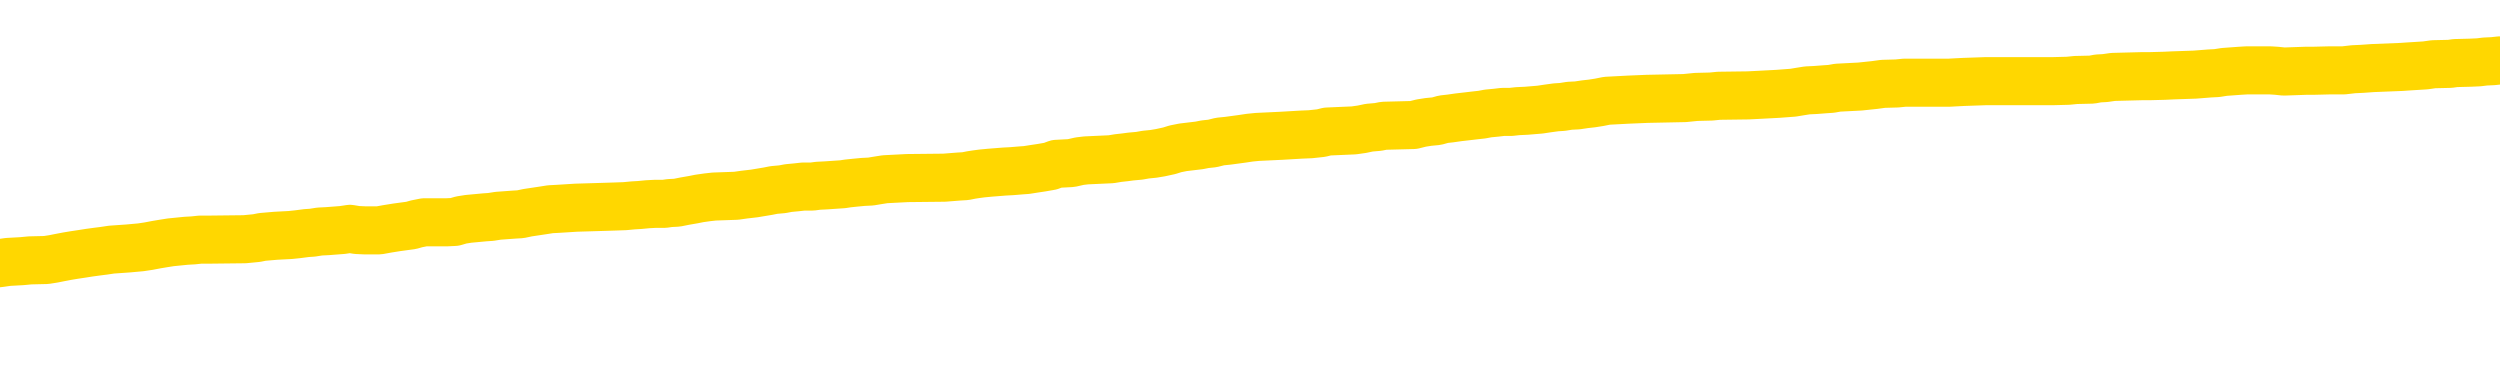<svg xmlns="http://www.w3.org/2000/svg" version="1.1" viewBox="0 0 6500 1000">
	<path fill="none" stroke="gold" stroke-width="125" stroke-linecap="round" stroke-linejoin="round" d="M0 313224  L-1333928 313224 L-1333744 313222 L-1333254 313220 L-1332960 313218 L-1332649 313215 L-1332414 313214 L-1332361 313211 L-1332302 313208 L-1332148 313207 L-1332108 313204 L-1331975 313203 L-1331683 313201 L-1331142 313201 L-1330532 313200 L-1330484 313200 L-1329844 313198 L-1329811 313198 L-1329285 313198 L-1329152 313197 L-1328762 313194 L-1328434 313191 L-1328317 313188 L-1328106 313186 L-1327389 313186 L-1326819 313184 L-1326712 313184 L-1326537 313183 L-1326316 313180 L-1325914 313179 L-1325888 313176 L-1324961 313173 L-1324873 313170 L-1324791 313167 L-1324721 313164 L-1324423 313163 L-1324271 313160 L-1322381 313162 L-1322280 313162 L-1322018 313162 L-1321724 313163 L-1321583 313160 L-1321334 313160 L-1321299 313159 L-1321140 313157 L-1320677 313154 L-1320424 313153 L-1320211 313150 L-1319960 313149 L-1319611 313147 L-1318684 313145 L-1318590 313142 L-1318179 313140 L-1317009 313137 L-1315820 313136 L-1315727 313133 L-1315700 313130 L-1315434 313128 L-1315135 313125 L-1315006 313122 L-1314969 313119 L-1314154 313119 L-1313770 313120 L-1312710 313122 L-1312648 313122 L-1312383 313150 L-1311912 313177 L-1311720 313204 L-1311456 313231 L-1311119 313230 L-1310984 313228 L-1310528 313227 L-1309785 313225 L-1309767 313224 L-1309602 313221 L-1309534 313221 L-1309018 313220 L-1307989 313220 L-1307793 313218 L-1307304 313217 L-1306942 313215 L-1306534 313215 L-1306148 313217 L-1304444 313217 L-1304346 313217 L-1304275 313217 L-1304213 313217 L-1304029 313215 L-1303692 313215 L-1303052 313214 L-1302975 313213 L-1302914 313213 L-1302727 313211 L-1302648 313211 L-1302470 313210 L-1302451 313208 L-1302221 313208 L-1301833 313207 L-1300945 313207 L-1300905 313205 L-1300817 313204 L-1300790 313201 L-1299782 313200 L-1299632 313197 L-1299608 313196 L-1299475 313194 L-1299435 313193 L-1298177 313191 L-1298119 313191 L-1297579 313190 L-1297527 313190 L-1297480 313190 L-1297085 313188 L-1296945 313187 L-1296746 313186 L-1296599 313186 L-1296434 313186 L-1296158 313187 L-1295799 313187 L-1295246 313186 L-1294601 313184 L-1294343 313181 L-1294189 313180 L-1293788 313179 L-1293748 313177 L-1293627 313176 L-1293565 313177 L-1293551 313177 L-1293458 313177 L-1293165 313176 L-1293013 313170 L-1292683 313167 L-1292605 313164 L-1292529 313163 L-1292302 313159 L-1292236 313156 L-1292008 313153 L-1291956 313150 L-1291791 313149 L-1290785 313147 L-1290602 313146 L-1290051 313145 L-1289658 313142 L-1289261 313140 L-1288410 313137 L-1288332 313136 L-1287753 313135 L-1287312 313135 L-1287071 313133 L-1286913 313133 L-1286513 313130 L-1286492 313130 L-1286047 313129 L-1285642 313128 L-1285506 313125 L-1285331 313122 L-1285194 313119 L-1284944 313116 L-1283944 313115 L-1283862 313113 L-1283727 313112 L-1283688 313111 L-1282798 313109 L-1282583 313108 L-1282139 313106 L-1282022 313105 L-1281965 313103 L-1281289 313103 L-1281189 313102 L-1281160 313102 L-1279818 313101 L-1279412 313099 L-1279373 313098 L-1278444 313096 L-1278346 313095 L-1278213 313094 L-1277809 313092 L-1277783 313091 L-1277690 313089 L-1277474 313088 L-1277063 313085 L-1275909 313082 L-1275617 313079 L-1275589 313077 L-1274980 313075 L-1274730 313072 L-1274711 313071 L-1273781 313069 L-1273730 313067 L-1273607 313065 L-1273590 313062 L-1273434 313061 L-1273259 313058 L-1273122 313057 L-1273066 313055 L-1272958 313054 L-1272873 313053 L-1272639 313051 L-1272564 313050 L-1272256 313048 L-1272138 313047 L-1271968 313045 L-1271877 313044 L-1271775 313044 L-1271751 313043 L-1271674 313043 L-1271576 313040 L-1271209 313038 L-1271105 313037 L-1270601 313036 L-1270149 313034 L-1270111 313033 L-1270087 313031 L-1270046 313030 L-1269918 313028 L-1269817 313027 L-1269375 313026 L-1269093 313024 L-1268501 313023 L-1268370 313021 L-1268096 313019 L-1267943 313017 L-1267790 313016 L-1267705 313013 L-1267627 313011 L-1267441 313010 L-1267391 313010 L-1267363 313009 L-1267284 313007 L-1267260 313006 L-1266977 313003 L-1266373 313000 L-1265378 312999 L-1265080 312997 L-1264346 312996 L-1264102 312994 L-1264012 312993 L-1263434 312992 L-1262736 312990 L-1261984 312989 L-1261665 312987 L-1261282 312985 L-1261205 312983 L-1260571 312982 L-1260385 312980 L-1260298 312980 L-1260168 312980 L-1259855 312979 L-1259806 312977 L-1259664 312976 L-1259642 312975 L-1258674 312973 L-1258129 312972 L-1257651 312972 L-1257590 312972 L-1257266 312972 L-1257245 312970 L-1257182 312970 L-1256972 312969 L-1256895 312968 L-1256841 312966 L-1256818 312965 L-1256779 312963 L-1256763 312962 L-1256006 312960 L-1255989 312959 L-1255190 312958 L-1255038 312956 L-1254132 312955 L-1253626 312953 L-1253397 312951 L-1253355 312951 L-1253240 312949 L-1253064 312948 L-1252309 312949 L-1252174 312948 L-1252010 312946 L-1251692 312945 L-1251516 312942 L-1250494 312939 L-1250471 312936 L-1250220 312935 L-1250007 312932 L-1249373 312931 L-1249135 312928 L-1249102 312925 L-1248924 312922 L-1248844 312919 L-1248754 312918 L-1248690 312915 L-1248249 312912 L-1248226 312911 L-1247685 312909 L-1247429 312908 L-1246934 312907 L-1246057 312905 L-1246020 312904 L-1245968 312902 L-1245927 312901 L-1245809 312900 L-1245533 312898 L-1245326 312895 L-1245129 312892 L-1245106 312890 L-1245055 312887 L-1245016 312885 L-1244938 312884 L-1244341 312881 L-1244280 312880 L-1244177 312878 L-1244023 312877 L-1243391 312875 L-1242710 312874 L-1242407 312871 L-1242061 312870 L-1241863 312868 L-1241815 312866 L-1241494 312864 L-1240867 312863 L-1240720 312861 L-1240684 312860 L-1240626 312858 L-1240549 312856 L-1240308 312856 L-1240220 312854 L-1240126 312853 L-1239832 312851 L-1239698 312850 L-1239637 312849 L-1239601 312846 L-1239328 312846 L-1238322 312844 L-1238147 312843 L-1238096 312843 L-1237803 312842 L-1237611 312839 L-1237278 312837 L-1236771 312836 L-1236209 312833 L-1236194 312830 L-1236178 312829 L-1236077 312826 L-1235963 312823 L-1235924 312820 L-1235886 312819 L-1235820 312819 L-1235792 312817 L-1235653 312819 L-1235360 312819 L-1235310 312819 L-1235205 312819 L-1234941 312817 L-1234476 312816 L-1234331 312816 L-1234277 312813 L-1234220 312812 L-1234029 312810 L-1233663 312809 L-1233449 312809 L-1233254 312809 L-1233196 312809 L-1233137 312806 L-1232983 312805 L-1232714 312803 L-1232284 312810 L-1232268 312810 L-1232191 312809 L-1232127 312808 L-1231998 312798 L-1231974 312796 L-1231690 312795 L-1231642 312793 L-1231588 312792 L-1231125 312791 L-1231087 312791 L-1231046 312789 L-1230856 312788 L-1230375 312786 L-1229888 312785 L-1229872 312783 L-1229834 312782 L-1229577 312781 L-1229500 312778 L-1229270 312776 L-1229254 312774 L-1228960 312771 L-1228517 312769 L-1228070 312768 L-1227566 312766 L-1227412 312765 L-1227125 312764 L-1227085 312761 L-1226754 312759 L-1226532 312758 L-1226015 312755 L-1225939 312754 L-1225692 312751 L-1225497 312748 L-1225437 312747 L-1224661 312745 L-1224587 312745 L-1224356 312744 L-1224340 312744 L-1224278 312742 L-1224082 312741 L-1223618 312741 L-1223595 312740 L-1223465 312740 L-1222164 312740 L-1222148 312740 L-1222070 312738 L-1221977 312738 L-1221760 312738 L-1221607 312737 L-1221429 312738 L-1221375 312740 L-1221088 312741 L-1221048 312741 L-1220679 312741 L-1220239 312741 L-1220056 312741 L-1219734 312740 L-1219439 312740 L-1218993 312737 L-1218922 312735 L-1218459 312732 L-1218021 312731 L-1217839 312730 L-1216385 312727 L-1216253 312725 L-1215796 312723 L-1215570 312721 L-1215184 312718 L-1214667 312715 L-1213713 312713 L-1212919 312710 L-1212244 312708 L-1211819 312706 L-1211508 312704 L-1211278 312700 L-1210594 312696 L-1210581 312691 L-1210372 312686 L-1210349 312684 L-1210175 312681 L-1209225 312680 L-1208957 312677 L-1208142 312676 L-1207831 312673 L-1207794 312672 L-1207736 312669 L-1207120 312667 L-1206482 312664 L-1204856 312663 L-1204182 312662 L-1203540 312662 L-1203462 312662 L-1203406 312662 L-1203370 312662 L-1203342 312660 L-1203230 312657 L-1203212 312656 L-1203189 312655 L-1203036 312653 L-1202982 312650 L-1202904 312649 L-1202785 312647 L-1202687 312646 L-1202570 312645 L-1202300 312642 L-1202031 312640 L-1202013 312638 L-1201814 312636 L-1201667 312633 L-1201440 312632 L-1201306 312631 L-1200997 312629 L-1200937 312628 L-1200584 312625 L-1200235 312623 L-1200134 312622 L-1200070 312619 L-1200010 312618 L-1199626 312615 L-1199245 312614 L-1199141 312612 L-1198880 312611 L-1198609 312608 L-1198450 312606 L-1198418 312605 L-1198356 312604 L-1198214 312602 L-1198030 312601 L-1197986 312599 L-1197698 312599 L-1197682 312598 L-1197448 312598 L-1197388 312597 L-1197349 312597 L-1196769 312595 L-1196636 312594 L-1196612 312588 L-1196594 312578 L-1196577 312567 L-1196560 312555 L-1196536 312544 L-1196520 312536 L-1196499 312526 L-1196482 312516 L-1196459 312510 L-1196442 312504 L-1196421 312500 L-1196404 312497 L-1196355 312493 L-1196283 312489 L-1196248 312482 L-1196224 312476 L-1196188 312470 L-1196147 312465 L-1196110 312462 L-1196094 312456 L-1196070 312452 L-1196033 312449 L-1196016 312445 L-1195993 312442 L-1195975 312439 L-1195957 312436 L-1195941 312434 L-1195912 312429 L-1195886 312425 L-1195840 312424 L-1195824 312421 L-1195782 312420 L-1195734 312417 L-1195663 312414 L-1195648 312411 L-1195632 312408 L-1195570 312407 L-1195530 312405 L-1195491 312404 L-1195325 312403 L-1195260 312401 L-1195244 312400 L-1195200 312397 L-1195141 312395 L-1194929 312394 L-1194895 312393 L-1194853 312391 L-1194775 312390 L-1194238 312388 L-1194159 312387 L-1194055 312384 L-1193967 312383 L-1193790 312381 L-1193440 312380 L-1193284 312378 L-1192846 312377 L-1192689 312376 L-1192559 312374 L-1191856 312371 L-1191654 312370 L-1190694 312367 L-1190212 312366 L-1190112 312366 L-1190020 312364 L-1189775 312363 L-1189702 312361 L-1189259 312359 L-1189163 312357 L-1189148 312356 L-1189132 312354 L-1189107 312353 L-1188641 312352 L-1188424 312350 L-1188285 312349 L-1187991 312347 L-1187902 312346 L-1187861 312344 L-1187831 312343 L-1187659 312342 L-1187600 312340 L-1187523 312339 L-1187443 312337 L-1187373 312337 L-1187064 312336 L-1186979 312335 L-1186765 312333 L-1186730 312332 L-1186046 312330 L-1185948 312329 L-1185742 312327 L-1185696 312326 L-1185418 312325 L-1185355 312323 L-1185338 312320 L-1185260 312319 L-1184952 312316 L-1184928 312315 L-1184874 312312 L-1184851 312310 L-1184729 312309 L-1184593 312306 L-1184349 312305 L-1184223 312305 L-1183576 312303 L-1183560 312303 L-1183536 312303 L-1183355 312301 L-1183279 312299 L-1183187 312298 L-1182760 312296 L-1182344 312295 L-1181951 312292 L-1181872 312291 L-1181853 312289 L-1181490 312288 L-1181253 312286 L-1181025 312285 L-1180712 312284 L-1180634 312282 L-1180553 312279 L-1180375 312276 L-1180360 312275 L-1180094 312272 L-1180014 312271 L-1179784 312269 L-1179558 312268 L-1179242 312268 L-1179067 312267 L-1178706 312267 L-1178314 312265 L-1178245 312262 L-1178181 312261 L-1178041 312258 L-1177989 312257 L-1177887 312254 L-1177386 312252 L-1177188 312251 L-1176942 312250 L-1176756 312248 L-1176457 312247 L-1176380 312245 L-1176214 312242 L-1175330 312241 L-1175301 312238 L-1175178 312235 L-1174600 312234 L-1174522 312233 L-1173808 312233 L-1173497 312233 L-1173283 312233 L-1173267 312233 L-1172880 312233 L-1172355 312230 L-1171909 312228 L-1171579 312227 L-1171427 312225 L-1171101 312225 L-1170922 312224 L-1170841 312224 L-1170635 312221 L-1170459 312220 L-1169530 312218 L-1168641 312217 L-1168602 312216 L-1168374 312216 L-1167995 312214 L-1167207 312213 L-1166973 312211 L-1166897 312210 L-1166539 312209 L-1165968 312206 L-1165701 312204 L-1165314 312203 L-1165210 312203 L-1165040 312203 L-1164422 312203 L-1164211 312203 L-1163903 312203 L-1163850 312201 L-1163722 312200 L-1163669 312199 L-1163550 312197 L-1163214 312194 L-1162254 312193 L-1162123 312190 L-1161921 312189 L-1161290 312187 L-1160979 312186 L-1160565 312184 L-1160537 312183 L-1160392 312182 L-1159972 312180 L-1158639 312180 L-1158592 312179 L-1158464 312176 L-1158447 312175 L-1157869 312172 L-1157664 312170 L-1157634 312169 L-1157593 312167 L-1157536 312166 L-1157498 312165 L-1157420 312163 L-1157277 312162 L-1156823 312160 L-1156704 312159 L-1156419 312158 L-1156046 312156 L-1155950 312155 L-1155623 312153 L-1155269 312152 L-1155099 312150 L-1155052 312149 L-1154943 312148 L-1154854 312146 L-1154826 312145 L-1154749 312142 L-1154446 312141 L-1154412 312138 L-1154341 312136 L-1153973 312135 L-1153637 312133 L-1153556 312133 L-1153337 312132 L-1153165 312131 L-1153137 312129 L-1152640 312128 L-1152091 312125 L-1151210 312124 L-1151112 312121 L-1151035 312119 L-1150761 312118 L-1150513 312115 L-1150439 312114 L-1150378 312111 L-1150259 312109 L-1150217 312108 L-1150107 312107 L-1150030 312104 L-1149329 312102 L-1149084 312101 L-1149044 312099 L-1148888 312098 L-1148288 312098 L-1148061 312098 L-1147969 312098 L-1147494 312098 L-1146897 312095 L-1146377 312094 L-1146356 312092 L-1146211 312091 L-1145891 312091 L-1145349 312091 L-1145117 312091 L-1144946 312091 L-1144460 312090 L-1144232 312088 L-1144147 312087 L-1143801 312085 L-1143475 312085 L-1142952 312084 L-1142625 312082 L-1142024 312081 L-1141827 312078 L-1141775 312077 L-1141734 312075 L-1141453 312074 L-1140769 312071 L-1140458 312070 L-1140433 312067 L-1140242 312065 L-1140019 312064 L-1139933 312063 L-1139270 312060 L-1139245 312058 L-1139024 312056 L-1138694 312054 L-1138342 312051 L-1138137 312050 L-1137904 312047 L-1137647 312046 L-1137457 312043 L-1137410 312041 L-1137183 312040 L-1137148 312039 L-1136992 312037 L-1136777 312036 L-1136604 312034 L-1136513 312033 L-1136235 312031 L-1135992 312030 L-1135676 312029 L-1135250 312029 L-1135213 312029 L-1134729 312029 L-1134496 312029 L-1134284 312027 L-1134058 312026 L-1133508 312026 L-1133261 312024 L-1132427 312024 L-1132371 312023 L-1132350 312022 L-1132192 312020 L-1131730 312019 L-1131689 312017 L-1131349 312014 L-1131216 312013 L-1130993 312012 L-1130421 312010 L-1129949 312009 L-1129755 312007 L-1129562 312006 L-1129372 312005 L-1129271 312003 L-1128902 312002 L-1128856 312000 L-1128775 311999 L-1127481 311998 L-1127433 311996 L-1127165 311996 L-1127019 311996 L-1126468 311996 L-1126352 311995 L-1126270 311993 L-1125911 311992 L-1125687 311990 L-1125406 311989 L-1125077 311986 L-1124569 311985 L-1124456 311983 L-1124377 311982 L-1124213 311981 L-1123919 311981 L-1123450 311981 L-1123253 311982 L-1123203 311982 L-1122553 311981 L-1122431 311979 L-1121977 311979 L-1121941 311978 L-1121473 311976 L-1121362 311975 L-1121346 311973 L-1121130 311973 L-1120949 311972 L-1120418 311972 L-1119388 311972 L-1119188 311971 L-1118730 311969 L-1117782 311966 L-1117683 311965 L-1117329 311962 L-1117269 311961 L-1117254 311959 L-1117219 311958 L-1116849 311956 L-1116729 311955 L-1116487 311954 L-1116324 311952 L-1116136 311951 L-1116015 311949 L-1114945 311947 L-1114087 311945 L-1113874 311942 L-1113777 311941 L-1113603 311938 L-1113270 311937 L-1113198 311935 L-1113140 311934 L-1112965 311934 L-1112576 311932 L-1112341 311931 L-1112230 311930 L-1112113 311928 L-1111132 311927 L-1111106 311925 L-1110512 311922 L-1110479 311922 L-1110331 311921 L-1110046 311920 L-1109135 311920 L-1108188 311920 L-1108035 311918 L-1107933 311918 L-1107801 311917 L-1107658 311915 L-1107632 311914 L-1107518 311913 L-1107299 311911 L-1106618 311910 L-1106489 311908 L-1106185 311907 L-1105945 311904 L-1105613 311903 L-1104974 311901 L-1104632 311898 L-1104570 311897 L-1104414 311897 L-1103493 311897 L-1103022 311897 L-1102979 311897 L-1102966 311896 L-1102924 311894 L-1102902 311893 L-1102876 311891 L-1102732 311890 L-1102309 311888 L-1101974 311888 L-1101783 311887 L-1101354 311887 L-1101166 311886 L-1100777 311883 L-1100243 311881 L-1099870 311880 L-1099849 311880 L-1099599 311879 L-1099481 311877 L-1099405 311876 L-1099269 311874 L-1099230 311873 L-1099150 311871 L-1098755 311870 L-1098259 311869 L-1098147 311866 L-1097974 311864 L-1097666 311863 L-1097219 311862 L-1096896 311860 L-1096753 311857 L-1096326 311854 L-1096173 311852 L-1096118 311849 L-1095304 311847 L-1095284 311846 L-1094912 311845 L-1094855 311845 L-1093726 311843 L-1093659 311843 L-1093100 311842 L-1092906 311840 L-1092769 311839 L-1092536 311837 L-1092189 311836 L-1092154 311833 L-1092119 311832 L-1092051 311829 L-1091702 311828 L-1091530 311826 L-1091045 311825 L-1091028 311823 L-1090703 311822 L-1090546 311820 L-1089405 311818 L-1089380 311816 L-1089188 311813 L-1088995 311812 L-1088745 311811 L-1088727 311809 L-1087707 311808 L-1087410 311806 L-1087334 311805 L-1087198 311802 L-1087022 311801 L-1086445 311798 L-1086230 311796 L-1086166 311795 L-1086035 311794 L-1085999 311791 L-1085475 311789 L-1085337 312347 L-1085323 312347 L-1085300 312347 L-1085280 312347 L-1085053 311788 L-1084277 311788 L-1084235 311788 L-1083868 311788 L-1083789 311787 L-1083737 311785 L-1083064 311784 L-1082322 311782 L-1081897 311782 L-1081449 311781 L-1080388 311779 L-1080076 311777 L-1079666 311777 L-1079594 311775 L-1079070 311775 L-1078975 311775 L-1078957 311775 L-1078512 311774 L-1078327 311771 L-1077547 311768 L-1076874 311767 L-1076462 311762 L-1076230 311760 L-1076090 311758 L-1076008 311755 L-1075988 311754 L-1075912 311754 L-1075783 311753 L-1075467 311754 L-1075242 311754 L-1074917 311753 L-1074855 311753 L-1074485 311753 L-1074452 311753 L-1074243 311753 L-1073576 311753 L-1073498 311753 L-1073341 311750 L-1073230 311750 L-1072903 311748 L-1072749 311747 L-1072408 311747 L-1072351 311744 L-1072012 311741 L-1071809 311740 L-1071756 311737 L-1070379 311736 L-1070250 311734 L-1069816 311733 L-1069496 311731 L-1068668 311728 L-1068545 311727 L-1067814 311724 L-1067658 311721 L-1067617 311720 L-1067564 311719 L-1067540 311717 L-1067426 311716 L-1067130 311714 L-1066840 311713 L-1066786 311711 L-1066665 311710 L-1066635 311709 L-1066535 311707 L-1066091 311707 L-1065940 311706 L-1065104 311706 L-1064562 311704 L-1064228 311704 L-1064212 311703 L-1064136 311702 L-1064020 311700 L-1063826 311699 L-1063561 311697 L-1062727 311696 L-1062630 311694 L-1062109 311693 L-1062067 311692 L-1061968 311690 L-1061140 311690 L-1061005 311689 L-1060666 311689 L-1060112 311687 L-1059732 311686 L-1059569 311685 L-1059259 311683 L-1058447 311682 L-1058141 311680 L-1057872 311680 L-1057550 311680 L-1057230 311682 L-1056954 311682 L-1056126 311679 L-1056030 311677 L-1055938 311673 L-1055833 311669 L-1055447 311665 L-1054967 311662 L-1054950 311660 L-1054832 311659 L-1054464 311656 L-1054369 311655 L-1053535 311652 L-1053458 311651 L-1053158 311649 L-1053068 311648 L-1052660 311645 L-1052550 311642 L-1051851 311641 L-1051378 311639 L-1051318 311638 L-1051099 311635 L-1050825 311634 L-1050712 311632 L-1049685 311631 L-1049298 311629 L-1049278 311628 L-1048945 311626 L-1048701 311625 L-1048267 311624 L-1048157 311622 L-1048040 311621 L-1047588 311618 L-1046998 311617 L-1046661 311615 L-1044768 311614 L-1044655 311611 L-1044443 311609 L-1043124 311608 L-1043018 311289 L-1042952 310975 L-1042916 310685 L-1042854 310685 L-1042354 311001 L-1041679 311312 L-1041657 311600 L-1041387 311597 L-1040419 311597 L-1039730 311595 L-1039568 311594 L-1039027 311592 L-1038937 311591 L-1037918 311590 L-1036970 311587 L-1036604 311588 L-1036502 311590 L-1035913 311590 L-1035854 311590 L-1035754 311588 L-1035313 311585 L-1035206 311584 L-1034764 311583 L-1033764 311578 L-1033508 311574 L-1033405 311570 L-1033275 311567 L-1032908 311564 L-1032327 311561 L-1032296 311560 L-1031981 311559 L-1029998 311557 L-1029882 311556 L-1029815 311556 L-1029456 311554 L-1027837 311553 L-1027660 311553 L-1027515 311553 L-1026693 311554 L-1026640 311556 L-1026586 311556 L-1026151 311556 L-1025171 311557 L-1025097 311557 L-1024012 311556 L-1023799 311556 L-1023083 311553 L-1022695 311551 L-1022476 311549 L-1022157 311546 L-1021663 311543 L-1021535 311542 L-1021306 311539 L-1021074 311536 L-1021015 311534 L-1020725 311533 L-1020453 311530 L-1019423 311529 L-1017758 311527 L-1017339 311526 L-1017202 311525 L-1017045 311525 L-1016740 311523 L-1016512 311520 L-1016354 311519 L-1016194 311516 L-1016025 311513 L-1015978 311512 L-1015925 311510 L-1015903 311510 L-1015517 311509 L-1015267 311509 L-1014997 311509 L-1014836 311509 L-1014746 311509 L-1013087 311509 L-1012922 311510 L-1012542 311509 L-1012082 311509 L-1011473 311506 L-1010380 311505 L-1009948 311503 L-1009917 311502 L-1009855 311500 L-1009837 311499 L-1008133 311498 L-1008091 311496 L-1007625 311495 L-1007438 311493 L-1007406 311491 L-1006811 311489 L-1006761 311488 L-1006438 311486 L-1006388 311485 L-1006177 311483 L-1006159 311482 L-1005893 311479 L-1005840 311478 L-1005371 311476 L-1004861 311474 L-1004782 311474 L-1004488 311472 L-1004471 311471 L-1004433 311469 L-1004362 311468 L-1004205 311466 L-1003258 311466 L-1003202 311466 L-1002681 311466 L-1002489 311465 L-1002388 311465 L-1002162 311464 L-1001652 311464 L-1001264 311502 L-1001195 311502 L-1000846 311500 L-1000489 311499 L-999360 311458 L-999309 311455 L-999083 311454 L-999049 311452 L-998924 311449 L-998825 311449 L-998561 311449 L-997820 311451 L-997242 311451 L-996948 311451 L-996243 311451 L-996064 311449 L-996041 311449 L-995405 311448 L-995093 311447 L-994697 311447 L-994667 311445 L-994646 311444 L-994493 311442 L-993807 311442 L-993791 311442 L-993451 311442 L-993178 311441 L-993141 311440 L-993085 311437 L-993063 311435 L-992991 311434 L-992659 311432 L-992553 311431 L-992524 311428 L-992326 311427 L-992173 311425 L-991305 311424 L-990743 311421 L-990727 311421 L-990625 311420 L-990523 311421 L-990377 311421 L-990299 311421 L-990261 311420 L-990205 311418 L-990132 311417 L-989987 311415 L-989505 311415 L-989101 311414 L-988234 311415 L-988214 311415 L-987957 311415 L-987880 311415 L-987851 311414 L-987841 311411 L-987823 311410 L-987530 311408 L-987491 311407 L-987419 311406 L-987345 311404 L-987140 311403 L-986981 311398 L-986679 311394 L-986602 311389 L-986585 311384 L-986368 311381 L-986137 311381 L-986027 311383 L-985657 311384 L-985499 311384 L-985268 311384 L-985099 311384 L-984954 311383 L-984822 311381 L-983546 311379 L-983143 311376 L-983082 311374 L-982965 311372 L-982540 311370 L-982525 311367 L-982463 311366 L-982190 311363 L-982077 311362 L-981795 311359 L-981517 311357 L-981092 311355 L-981070 311353 L-980992 311352 L-980866 311350 L-980280 311349 L-979888 311348 L-979553 311346 L-978964 311345 L-978862 311345 L-978691 311343 L-978555 311343 L-977727 311342 L-976542 311340 L-976506 311339 L-976450 311339 L-976230 311338 L-976025 311338 L-975870 311338 L-975613 311336 L-975537 311335 L-974994 311333 L-974958 311332 L-974709 311331 L-974322 311329 L-973496 311328 L-973138 311326 L-972827 311326 L-972569 311325 L-972346 311323 L-971939 311322 L-971823 311321 L-971640 311319 L-971586 311319 L-971398 311318 L-971227 311316 L-971198 311315 L-970918 311314 L-970607 311312 L-970469 311311 L-970160 311309 L-969966 311309 L-969950 311308 L-969231 311308 L-969097 311305 L-968800 311304 L-968709 311302 L-968109 311302 L-968070 311301 L-967992 311299 L-967371 311298 L-967220 311295 L-967179 311294 L-966869 311292 L-966677 311291 L-966484 311288 L-966428 311285 L-966120 311284 L-966067 311282 L-966013 311284 L-965987 311284 L-965862 311284 L-965052 311282 L-964975 311281 L-964435 311280 L-964166 311278 L-963506 311277 L-962599 311275 L-962357 311274 L-961825 311272 L-961608 311271 L-960500 311272 L-960450 311272 L-959675 311272 L-959127 311271 L-959016 311270 L-958863 311267 L-958808 311265 L-958642 311264 L-958265 311263 L-957818 311261 L-957763 311260 L-957608 311258 L-956928 311257 L-956708 311255 L-956190 311254 L-955342 311251 L-955325 311250 L-953535 311248 L-952980 311247 L-952863 311246 L-951857 311244 L-951821 311243 L-951588 311243 L-951495 311243 L-951455 311243 L-951123 311241 L-950771 311240 L-950506 311237 L-950220 311236 L-949909 311233 L-949655 311230 L-949561 311229 L-949071 311227 L-948864 311226 L-948298 311224 L-948184 311226 L-947832 311224 L-947781 311224 L-947741 311224 L-947137 311221 L-946404 311219 L-945822 311216 L-945587 311213 L-945047 311209 L-944894 311206 L-944392 311204 L-944183 311202 L-944160 311202 L-944101 311200 L-943138 311200 L-942961 311199 L-942519 311197 L-942494 311195 L-942339 311193 L-942258 311193 L-942107 311195 L-941461 311195 L-941411 311193 L-940291 311192 L-939307 311190 L-939245 311189 L-938525 311187 L-937660 311186 L-937281 311185 L-937062 311185 L-936303 311183 L-936251 311182 L-935941 311179 L-935090 311179 L-934897 311178 L-934720 311176 L-934496 311176 L-934369 311175 L-934177 311175 L-933945 311173 L-933775 311175 L-933489 311173 L-933209 311173 L-933126 311172 L-932955 311170 L-932939 311168 L-932785 311166 L-932746 311165 L-931970 311163 L-931894 311163 L-931662 311161 L-931235 311159 L-930889 311158 L-930306 311156 L-930037 311156 L-929778 311156 L-929649 311154 L-929633 311152 L-929519 311151 L-929495 311149 L-929261 311148 L-929225 311146 L-927909 311146 L-927853 311145 L-927174 311142 L-926602 311142 L-926476 311142 L-926323 311142 L-926246 311142 L-925934 311139 L-925661 311138 L-925572 311135 L-925470 311135 L-924542 311134 L-924466 311134 L-924102 311134 L-924078 311132 L-924041 311131 L-923266 311128 L-923174 311127 L-923034 311125 L-922632 311124 L-922370 311124 L-922127 311125 L-921913 311124 L-921832 311124 L-921756 311124 L-921680 311124 L-921493 311125 L-921426 311125 L-921177 311125 L-921122 311124 L-920984 311122 L-920904 311120 L-920791 311118 L-920568 311117 L-920404 311115 L-920363 311114 L-920193 311112 L-919822 311111 L-919808 311110 L-919692 311108 L-918970 311107 L-918934 311105 L-918801 311105 L-918454 311104 L-918042 311104 L-918006 311104 L-917928 311103 L-917889 311101 L-917525 311100 L-917321 311098 L-917306 311097 L-916960 311095 L-916612 311095 L-916286 311095 L-916184 311094 L-916032 311094 L-915837 311093 L-915606 311093 L-915513 311093 L-915357 311093 L-915280 311093 L-915240 311091 L-915126 311090 L-915103 311088 L-914852 311088 L-914713 311086 L-914135 311081 L-913307 311078 L-912819 311076 L-912698 311074 L-912659 311073 L-912647 311071 L-912495 311069 L-912394 311066 L-912161 311064 L-911770 311061 L-911466 311060 L-911450 311059 L-911280 311057 L-911041 311054 L-910445 311054 L-909841 311053 L-909801 311053 L-909761 311053 L-909608 311052 L-909555 311050 L-909492 311049 L-909424 311047 L-909369 311044 L-909344 311043 L-909297 311042 L-909203 311039 L-909066 311037 L-908912 311036 L-908780 311035 L-908739 311035 L-908704 311033 L-908642 311032 L-908369 311029 L-908054 311027 L-908013 311025 L-907928 311023 L-907751 311022 L-907513 311020 L-907156 311019 L-907126 311018 L-906557 311016 L-906434 311015 L-906198 311013 L-906175 311013 L-905894 311012 L-905608 311012 L-905353 311012 L-904781 311010 L-904484 311009 L-904408 311008 L-903709 311006 L-903631 311005 L-903596 311003 L-903570 311002 L-903518 310999 L-903325 310998 L-903184 310995 L-903149 310993 L-903108 310992 L-902513 310991 L-902280 310989 L-901997 310999 L-901942 311008 L-901869 311018 L-901791 311026 L-901554 311023 L-901310 311022 L-901175 311020 L-901068 311019 L-900989 311018 L-900602 311015 L-900475 311013 L-900322 311012 L-900284 311010 L-900139 311009 L-899917 311008 L-899743 311006 L-899674 311005 L-898853 311002 L-898836 311002 L-898542 311001 L-897754 310999 L-897444 310999 L-897298 310998 L-897070 310996 L-896869 310993 L-895932 310992 L-895895 310991 L-895873 310989 L-895832 310986 L-895563 310985 L-894967 310984 L-894903 310982 L-894868 310981 L-894851 310979 L-894156 310979 L-893954 310979 L-893922 310979 L-893589 310979 L-893481 310978 L-892857 310975 L-892352 310974 L-892315 310971 L-891873 310971 L-891777 310969 L-891618 310969 L-891305 310969 L-891293 310969 L-890852 310971 L-890370 310972 L-890241 310972 L-889921 310972 L-889853 310971 L-889549 310971 L-889373 310969 L-889179 310968 L-888936 310965 L-888739 310962 L-888713 310959 L-888135 310958 L-888065 310957 L-887656 310955 L-887601 310954 L-887555 310952 L-887191 310951 L-887045 310950 L-886839 310948 L-886743 310948 L-886588 310947 L-886527 310945 L-886379 310943 L-886278 310941 L-885721 310941 L-885699 310944 L-885527 310945 L-884985 310947 L-884924 310947 L-884870 310944 L-884842 310941 L-884770 310940 L-884754 310937 L-884691 310935 L-884654 310933 L-884500 310931 L-884174 310930 L-883608 310928 L-883593 310927 L-883531 310924 L-883430 310921 L-883383 310921 L-883141 310920 L-882719 310920 L-882564 310920 L-880822 310917 L-880281 310916 L-879337 310914 L-878928 310913 L-878387 310910 L-878190 310909 L-878022 310907 L-877726 310906 L-877611 310904 L-877596 310904 L-877441 310903 L-877302 310901 L-877225 310899 L-877093 310899 L-876745 310899 L-876375 310900 L-875777 310900 L-875601 310900 L-875445 310899 L-875176 310897 L-875024 310897 L-874733 310901 L-874709 310904 L-874626 310907 L-874399 310910 L-873699 310909 L-873572 310907 L-873141 310906 L-873047 310904 L-871842 310904 L-871793 310903 L-871500 310903 L-871096 310901 L-870821 310899 L-870801 310897 L-870684 310896 L-870607 310894 L-870426 310893 L-869946 310892 L-869495 310889 L-869084 310887 L-869054 310886 L-868635 310884 L-868521 310884 L-868403 310884 L-868388 310884 L-868194 310883 L-868172 310880 L-867940 310879 L-867497 310877 L-867177 310875 L-866713 310875 L-866547 310873 L-866392 310872 L-866236 310872 L-865783 310872 L-865464 310872 L-865409 310873 L-865038 310873 L-865000 310875 L-864674 310875 L-864557 310873 L-864458 310872 L-864132 310869 L-863745 310867 L-863484 310866 L-863126 310863 L-862870 310862 L-860699 310860 L-860650 310859 L-860628 310858 L-860216 310858 L-860154 310858 L-860084 310859 L-859854 310859 L-859543 310858 L-859239 310855 L-859195 310853 L-858887 310852 L-858754 310850 L-858538 310849 L-857826 310848 L-857670 310848 L-857532 310846 L-857383 310846 L-857362 310846 L-857168 310845 L-857143 310843 L-857051 310842 L-857030 310841 L-857013 310839 L-856913 310838 L-855984 310836 L-855526 310836 L-854434 310833 L-854012 310833 L-853608 310832 L-853569 310831 L-853316 310829 L-852541 310826 L-852525 310825 L-852501 310824 L-852308 310822 L-851571 310821 L-851302 310819 L-851262 310818 L-850863 310815 L-850838 310814 L-850049 310812 L-849369 310811 L-847997 310809 L-847727 310808 L-847679 310807 L-847141 310804 L-847108 310802 L-847006 310799 L-846683 310798 L-846603 310797 L-846334 310797 L-845422 310795 L-845283 310795 L-845034 310792 L-844489 310792 L-844067 310791 L-843874 310790 L-843858 310790 L-843720 310787 L-843626 310785 L-843499 310784 L-843239 310782 L-843214 310780 L-843123 310778 L-842813 310777 L-842753 310775 L-842636 310775 L-842286 310775 L-841475 310775 L-841244 310773 L-840415 310773 L-840183 310770 L-839966 310768 L-839448 310768 L-838810 310767 L-838394 310765 L-838071 310764 L-837590 310763 L-837165 310763 L-837104 310761 L-836755 310761 L-836715 310760 L-836701 310758 L-836601 310756 L-836556 310756 L-836071 310754 L-835269 310754 L-834935 310754 L-833853 310753 L-833373 310751 L-833350 310750 L-833210 310748 L-832655 310747 L-831958 310746 L-831649 310744 L-831427 310743 L-831323 310741 L-831220 310739 L-830549 310737 L-830455 310736 L-830433 310736 L-830355 310734 L-830177 310734 L-830005 310734 L-829825 310733 L-829811 310732 L-829735 310730 L-829571 310729 L-829056 310727 L-829040 310726 L-828900 310726 L-828537 310724 L-828513 310724 L-828382 310723 L-828358 310722 L-827995 310720 L-827470 310717 L-827376 310716 L-827160 310713 L-827067 310712 L-827042 310710 L-826578 310709 L-826501 310709 L-826099 310707 L-825649 310707 L-824397 310706 L-824358 310705 L-823927 310703 L-823894 310702 L-823175 310700 L-822999 310699 L-822863 310698 L-822556 310696 L-822501 310695 L-822477 310692 L-822460 310689 L-822285 310688 L-822096 310686 L-821588 310686 L-821215 310675 L-820876 310662 L-820838 310651 L-820119 310641 L-820025 310639 L-819986 310638 L-819445 310638 L-819422 310637 L-819019 310635 L-818593 310634 L-818323 310634 L-818143 310632 L-817897 310630 L-817874 310628 L-817817 310625 L-817200 310624 L-816698 310622 L-816311 310622 L-815692 310624 L-815476 310624 L-815321 310625 L-814028 310622 L-813929 310621 L-813486 310618 L-813155 310617 L-812855 310614 L-812612 310613 L-811877 310610 L-811298 310608 L-810469 310607 L-810368 310605 L-809811 310604 L-809673 310603 L-808031 310601 L-807970 310601 L-807876 310601 L-806909 310601 L-806732 310600 L-806445 310600 L-806227 310600 L-806149 310598 L-805877 310598 L-805762 310597 L-805609 310596 L-805299 310594 L-805220 310593 L-805129 310593 L-805052 310591 L-804936 310591 L-804757 310590 L-804665 310588 L-804626 310587 L-804123 310587 L-803905 310586 L-803775 310586 L-803620 310584 L-803566 310583 L-803441 310583 L-803056 310581 L-802548 310580 L-802475 310579 L-801995 310577 L-801918 310576 L-801818 310576 L-801585 310574 L-801120 310574 L-800890 310574 L-800873 310574 L-800641 310574 L-800486 310574 L-800425 310574 L-800232 310573 L-799961 310570 L-799210 310569 L-798256 310569 L-798220 310567 L-797995 310567 L-797556 310567 L-797275 310564 L-796927 310563 L-795857 310562 L-794930 310562 L-794799 310562 L-794752 310562 L-794683 310560 L-794528 310560 L-794451 310557 L-794277 310554 L-793842 310552 L-793638 310550 L-793578 310547 L-792995 310546 L-792841 310543 L-792726 310542 L-792685 310540 L-792516 310539 L-792379 310537 L-792168 310535 L-792090 310533 L-792067 310532 L-791858 310529 L-791448 310528 L-791424 310526 L-791201 310525 L-791055 310523 L-791021 310522 L-791007 310521 L-790985 310519 L-790751 310518 L-790566 310516 L-790349 310515 L-790323 310513 L-789634 310512 L-789531 310511 L-789495 310509 L-789474 310508 L-789280 310506 L-789227 310505 L-789110 310502 L-789029 310502 L-788918 310501 L-788603 310499 L-788144 310498 L-787889 310496 L-787655 310494 L-787525 310492 L-787172 310491 L-787113 310489 L-786960 310488 L-786388 310485 L-786302 310484 L-786148 310481 L-785852 310478 L-785482 310475 L-785179 310472 L-785103 310471 L-784698 310470 L-784530 310470 L-784386 310470 L-783846 310470 L-783785 310470 L-783769 310467 L-783603 310465 L-783397 310464 L-783323 310464 L-783230 310462 L-782820 310461 L-782805 310460 L-782781 310460 L-782588 310458 L-782511 310471 L-782340 310484 L-782278 310495 L-782263 310508 L-781748 310506 L-781527 310505 L-780908 310502 L-780654 310501 L-780460 310499 L-780421 310498 L-780348 310498 L-780283 310498 L-779632 310498 L-779593 310499 L-779419 310499 L-779353 310499 L-778679 310499 L-778290 310496 L-778028 310495 L-777791 310494 L-777713 310491 L-777697 310488 L-777495 310487 L-777125 310484 L-776899 310482 L-776264 310481 L-776244 310481 L-775856 310479 L-775763 310479 L-775705 310478 L-775429 310477 L-775119 310477 L-775042 310475 L-774191 310477 L-773848 310484 L-773411 310492 L-772977 310499 L-772482 310506 L-772333 310505 L-772064 310506 L-770826 310508 L-770770 310511 L-769006 310512 L-768815 310511 L-767805 310509 L-767654 310508 L-767279 310511 L-766958 310513 L-766352 310516 L-766283 310519 L-766106 310518 L-765277 310516 L-765138 310515 L-764752 310513 L-764567 310512 L-764524 310511 L-764404 310509 L-764194 310508 L-763747 310505 L-763398 310504 L-763266 310502 L-762857 310501 L-762507 310501 L-762222 310499 L-762028 310498 L-761873 310498 L-761710 310496 L-761641 310495 L-761541 310495 L-761308 310494 L-761192 310494 L-761138 310492 L-760597 310492 L-760132 310491 L-758950 310491 L-758817 310491 L-758792 310491 L-758739 310491 L-758072 310491 L-757037 310488 L-756843 310487 L-756664 310485 L-756512 310485 L-756471 310484 L-756456 310484 L-756395 310482 L-756070 310481 L-754909 310479 L-754716 310478 L-754538 310477 L-753424 310475 L-752565 310474 L-752458 310474 L-751985 310472 L-751792 310472 L-749470 310471 L-749393 310470 L-749272 310467 L-749237 310465 L-749200 310462 L-749105 310458 L-748890 310455 L-748308 310453 L-747922 310451 L-747149 310450 L-747071 310448 L-746374 310448 L-745833 310448 L-745792 310447 L-745662 310447 L-745197 310445 L-745159 310444 L-745024 310443 L-744656 310441 L-744626 310440 L-744476 310440 L-744076 310438 L-742252 310440 L-741445 310438 L-740726 310438 L-740709 310438 L-740396 310436 L-739834 310434 L-739333 310433 L-738814 310431 L-738792 310430 L-737048 310428 L-736879 310427 L-736684 310426 L-735790 310424 L-735271 310421 L-735061 310420 L-734803 310419 L-734094 310417 L-733143 310416 L-732485 310414 L-732446 310411 L-732159 310410 L-732077 310409 L-731981 310409 L-731849 310407 L-731772 310407 L-731037 310407 L-730700 310406 L-730650 310407 L-730395 310407 L-730109 310406 L-729683 310406 L-729102 310404 L-728844 310404 L-728692 310403 L-728445 310403 L-728406 310403 L-727609 310402 L-727571 310400 L-727394 310400 L-726985 310397 L-726757 310397 L-726680 310397 L-726549 310397 L-726433 310396 L-726085 310394 L-726021 310393 L-725869 310392 L-725128 310390 L-725017 310389 L-724847 310387 L-724808 310386 L-724513 310386 L-724111 310386 L-723935 310386 L-723841 310386 L-723531 310385 L-722730 310383 L-722271 310380 L-721751 310379 L-721263 310377 L-720567 310376 L-719521 310375 L-719252 310375 L-719198 310373 L-719037 310373 L-718786 310373 L-718540 310372 L-718461 310370 L-718247 310368 L-717935 310366 L-717471 310363 L-717457 310362 L-717160 310362 L-717147 310360 L-716156 310359 L-715484 310358 L-715149 310355 L-714532 310355 L-714395 310353 L-713757 310352 L-713626 310351 L-712675 310348 L-712576 310345 L-712016 310343 L-711608 310343 L-711180 310343 L-711088 310342 L-710254 310342 L-709890 310342 L-709851 310343 L-709719 310345 L-709542 310345 L-709325 310345 L-709271 310343 L-709114 310341 L-708861 310339 L-707761 310338 L-707684 310336 L-707464 310335 L-707333 310332 L-707297 310331 L-707104 310329 L-707004 310328 L-706521 310326 L-706236 310325 L-706076 310324 L-705981 310321 L-705710 310319 L-705440 310318 L-705424 310312 L-705285 310308 L-705147 310304 L-704820 310298 L-704512 310295 L-704471 310294 L-704395 310291 L-704279 310290 L-703429 310287 L-703102 310285 L-702771 310284 L-702638 310284 L-702422 310284 L-702406 310284 L-701726 310284 L-701632 310281 L-701609 310280 L-701593 310277 L-701555 310276 L-701143 310273 L-700874 310271 L-700834 310270 L-700465 310270 L-700255 310268 L-699173 310268 L-699156 310267 L-699128 310266 L-699107 310266 L-698730 310263 L-698475 310261 L-698227 310259 L-698088 310256 L-697956 310254 L-697624 310253 L-697531 310251 L-697470 310250 L-696912 310249 L-696851 310247 L-696695 310246 L-696501 310244 L-696309 310243 L-696293 310242 L-696254 310240 L-696216 310239 L-695945 310237 L-695822 310236 L-695789 310234 L-695690 310234 L-695534 310234 L-695393 310234 L-695109 310233 L-694784 310233 L-694088 310232 L-694065 310232 L-693555 310232 L-692710 310232 L-692346 310230 L-692192 310229 L-691588 310229 L-691418 310229 L-691357 310229 L-691302 310227 L-690246 310226 L-690228 310226 L-689322 310226 L-689301 310226 L-689134 310225 L-688891 310225 L-688841 310223 L-688787 310220 L-688649 310219 L-688610 310217 L-687682 310216 L-687626 310216 L-687504 310216 L-687433 310216 L-687317 310216 L-687138 310217 L-686156 310216 L-686017 310216 L-685899 310213 L-685604 310210 L-685357 310209 L-685320 310208 L-685266 310209 L-685244 310209 L-685111 310209 L-685032 310209 L-684894 310208 L-684271 310208 L-684105 310206 L-683641 310206 L-683464 310203 L-683448 310202 L-683387 310200 L-683271 310199 L-682788 310198 L-682093 310196 L-681720 310195 L-681551 310193 L-680585 310192 L-680430 310191 L-680252 310191 L-680159 310189 L-679904 310189 L-679733 310189 L-679086 310188 L-679075 310188 L-678495 310186 L-678357 310186 L-678302 310183 L-677567 310182 L-677528 310181 L-677451 310181 L-676809 310179 L-676034 310179 L-675942 310178 L-675893 310178 L-675878 310176 L-675841 310176 L-675825 310174 L-675762 310172 L-675746 310171 L-675726 310171 L-675571 310169 L-675532 310168 L-675516 310166 L-675477 310165 L-675338 310164 L-675261 310162 L-674897 310161 L-674549 310159 L-673775 310158 L-673173 310157 L-672977 310155 L-672747 310155 L-672609 310154 L-671971 310154 L-671681 310152 L-671660 310152 L-671200 310151 L-670967 310151 L-670912 310149 L-670873 310148 L-670370 310147 L-669820 310145 L-669032 310144 L-667909 310144 L-667015 310142 L-666927 310142 L-666628 310141 L-666556 310140 L-666440 310138 L-665263 310137 L-664915 310135 L-664893 310134 L-664373 310132 L-664227 310131 L-664118 310130 L-663909 310128 L-663754 310127 L-663732 310125 L-663538 310124 L-663461 310123 L-663317 310121 L-662516 310120 L-662370 310118 L-662090 310117 L-661913 310115 L-661604 310114 L-660792 310113 L-659863 310113 L-658272 310111 L-658028 310110 L-657387 310108 L-657192 310107 L-657114 310106 L-656597 310104 L-656364 310104 L-656341 310103 L-656209 310103 L-655870 310101 L-655859 310100 L-655643 310099 L-655606 310097 L-655064 310096 L-654536 310093 L-654468 310091 L-654175 310090 L-653627 310087 L-653592 310086 L-653539 310084 L-653440 310082 L-653207 310082 L-652627 310082 L-652530 310083 L-652455 310083 L-652123 310082 L-651373 310080 L-651334 310079 L-650655 310079 L-650500 310079 L-650174 310077 L-649958 310076 L-649726 310076 L-649430 310074 L-649184 310073 L-648833 310072 L-648780 310070 L-648020 310069 L-647327 310066 L-646976 310063 L-646512 310062 L-645879 310060 L-645470 310059 L-645392 310060 L-644966 310060 L-644324 310059 L-644155 310059 L-643413 310057 L-643225 310056 L-642930 310055 L-642358 310053 L-642333 310052 L-641313 310052 L-640827 310050 L-640733 310050 L-640672 310049 L-640384 310048 L-640098 310046 L-640037 310045 L-639857 310045 L-639146 310043 L-638970 310042 L-638772 310040 L-638620 310039 L-638528 310038 L-638466 310036 L-637924 310036 L-637614 310035 L-637522 310032 L-637445 310029 L-636877 310028 L-636787 310028 L-636532 310025 L-636205 310022 L-636168 310018 L-636013 310014 L-635781 310012 L-635459 310011 L-634326 310009 L-634127 310008 L-633602 310006 L-633357 310006 L-633111 310005 L-633031 310004 L-633011 310001 L-632935 309999 L-632879 309997 L-632802 309995 L-632763 309994 L-632584 309991 L-632547 309989 L-632316 309988 L-631078 309987 L-630751 309985 L-630711 309982 L-629930 309981 L-629783 309980 L-628791 309978 L-628585 309978 L-628159 309978 L-628032 309978 L-627627 309980 L-627539 309978 L-626882 309977 L-626175 309975 L-625567 309974 L-625373 309972 L-625140 309970 L-624522 309968 L-624226 309965 L-623787 309964 L-623632 309963 L-623477 309961 L-622721 309958 L-622371 309957 L-621969 309957 L-621930 309955 L-620924 309955 L-620604 309955 L-620357 309954 L-619657 309951 L-619584 309950 L-619272 309948 L-618191 309947 L-618000 309946 L-617766 309946 L-617571 309944 L-617071 309943 L-616317 309943 L-616204 309943 L-616003 309943 L-615962 309941 L-615870 309940 L-615557 309938 L-615468 309937 L-615352 309936 L-615034 309936 L-614965 309934 L-614941 309933 L-614579 309931 L-614540 309930 L-614323 309929 L-613820 309930 L-613218 309931 L-613007 309934 L-612853 309936 L-612816 309936 L-612771 309933 L-612737 309931 L-612604 309930 L-612195 309929 L-611824 309927 L-611771 309926 L-611754 309924 L-611675 309923 L-611266 309921 L-611112 309920 L-611097 309917 L-611057 309916 L-610879 309913 L-610803 309912 L-610571 309910 L-609781 309909 L-609704 309909 L-608969 309906 L-608813 309904 L-608573 309902 L-608512 309899 L-608426 309897 L-608404 309895 L-608286 309892 L-608271 309889 L-608210 309886 L-608172 309885 L-608078 309883 L-608056 309883 L-607940 309882 L-607707 309880 L-607537 309878 L-606717 309878 L-606316 309876 L-606160 309876 L-605655 309876 L-605541 309876 L-604945 309876 L-604570 309875 L-604519 309875 L-604325 309873 L-603628 309873 L-603590 309872 L-603445 309872 L-603220 309871 L-602958 309869 L-602585 309868 L-602159 309866 L-602030 309865 L-602010 309862 L-601516 309862 L-600820 309861 L-600588 309862 L-600434 309862 L-599466 309862 L-599241 309863 L-598963 309863 L-598948 309862 L-598422 309861 L-597893 309859 L-597745 309858 L-597725 309856 L-597183 309855 L-596873 309854 L-596756 309851 L-596564 309848 L-596428 309845 L-596101 309844 L-595984 309842 L-595674 309842 L-595248 309841 L-595193 309841 L-594960 309842 L-594863 309842 L-594730 309842 L-594434 309842 L-594320 309841 L-593955 309839 L-593643 309839 L-593160 309838 L-592989 309837 L-592741 309835 L-592525 309834 L-592000 309832 L-591813 309829 L-591458 309828 L-590822 309827 L-590668 309824 L-589927 309822 L-589507 309821 L-589327 309820 L-589251 309820 L-589120 309818 L-588826 309817 L-588785 309815 L-588555 309815 L-588363 309814 L-588108 309814 L-587681 309812 L-587572 309811 L-586954 309811 L-586772 309811 L-585561 309811 L-584914 309812 L-584763 309812 L-584725 309812 L-584594 309812 L-584492 309811 L-584477 309810 L-584395 309808 L-584183 309807 L-584067 309805 L-583704 309804 L-583332 309803 L-582636 309801 L-582233 309800 L-582128 309798 L-582110 309797 L-581166 309795 L-580970 309793 L-580818 309791 L-580763 309788 L-580007 309788 L-579989 309791 L-579500 309793 L-579370 309795 L-579177 309795 L-578287 309794 L-578247 309793 L-578209 309791 L-578132 309790 L-578093 309790 L-578016 309788 L-577933 309787 L-577668 309786 L-577436 309784 L-577374 309783 L-576893 309781 L-576557 309781 L-576446 309780 L-576252 309778 L-576076 309777 L-576016 309777 L-575980 309776 L-575710 309774 L-575012 309771 L-574959 309769 L-574665 309766 L-574263 309763 L-573699 309761 L-572826 309760 L-572521 309759 L-572483 309757 L-572361 309756 L-571762 309754 L-571632 309753 L-571432 309752 L-571395 309750 L-570781 309749 L-570602 309747 L-570588 309744 L-570369 309743 L-570291 309740 L-569984 309740 L-569852 309739 L-569620 309739 L-569286 309739 L-569194 309737 L-569094 309736 L-569056 309735 L-568513 309735 L-568320 309733 L-567779 309732 L-567353 309730 L-567222 309730 L-567160 309730 L-566929 309730 L-566912 309730 L-566424 309732 L-566343 309732 L-566326 309732 L-564933 309733 L-564797 309733 L-564683 309732 L-564049 309730 L-563909 309729 L-563792 309727 L-563638 309725 L-563601 309723 L-563522 309722 L-563468 309723 L-562477 309723 L-562440 309722 L-562307 309722 L-562246 309719 L-562147 309718 L-561857 309716 L-561844 309715 L-561533 309715 L-561434 309716 L-560968 309715 L-560915 309865 L-560772 310014 L-560644 310164 L-560412 310314 L-559843 310312 L-559754 310311 L-559732 310311 L-559445 310310 L-558762 310308 L-558685 310307 L-558649 310305 L-558632 310304 L-558433 310302 L-558012 310300 L-557741 310300 L-556868 310298 L-556576 310298 L-556465 310298 L-555731 310297 L-555603 310295 L-555244 310294 L-554991 310294 L-554120 310293 L-553951 310293 L-553889 310291 L-553835 310290 L-553487 310288 L-553463 310287 L-553254 310285 L-553114 310284 L-552984 310283 L-552861 310281 L-552737 310280 L-552500 310278 L-552210 310277 L-551551 310276 L-551529 310274 L-551374 310273 L-551256 310271 L-550292 310270 L-550236 310268 L-550004 310267 L-549981 310266 L-549655 310264 L-549540 310264 L-549500 310263 L-548998 310263 L-548699 310261 L-548588 310260 L-548045 310259 L-546986 310257 L-546360 310256 L-546189 310254 L-545941 310253 L-545685 310251 L-545554 310250 L-545532 310249 L-544865 310247 L-543969 310246 L-543922 310244 L-543852 310243 L-543736 310243 L-543516 310242 L-543325 310242 L-543286 310240 L-543093 310239 L-542434 310239 L-541817 310237 L-541779 310246 L-541182 310254 L-541121 310261 L-539999 310268 L-539944 310268 L-539823 310267 L-539558 310266 L-539494 310266 L-539225 310266 L-539149 310264 L-538933 310264 L-538450 310263 L-538180 310261 L-538049 310261 L-537817 310259 L-537792 310254 L-537777 310249 L-537754 310242 L-537738 310234 L-537714 310227 L-537701 310219 L-537677 310210 L-537661 310202 L-537638 310195 L-537623 310188 L-537601 310181 L-537585 310176 L-537557 310172 L-537539 310166 L-537521 310164 L-537484 310159 L-537445 310157 L-537430 310154 L-537404 310149 L-537352 310147 L-537328 310144 L-537251 310141 L-537213 310140 L-537198 310137 L-537135 310134 L-537120 310131 L-537074 310127 L-537003 310124 L-536965 310123 L-536941 310120 L-536888 310117 L-536863 310115 L-536848 310114 L-536786 310113 L-536749 310111 L-536672 310110 L-536656 310108 L-536628 310106 L-536556 310104 L-536516 310103 L-536362 310100 L-536246 310099 L-536192 310097 L-536109 310096 L-536076 310094 L-536052 310093 L-535898 310091 L-535882 310090 L-535781 310089 L-535470 310087 L-535434 310086 L-535219 310084 L-535108 310084 L-535083 310084 L-534853 310086 L-534620 310086 L-534246 310084 L-534118 310083 L-534078 310082 L-534025 310080 L-533924 310079 L-533887 310077 L-533677 310077 L-533612 310076 L-533500 310076 L-533288 310074 L-533251 310073 L-532879 310072 L-532826 310070 L-532747 310069 L-532725 310067 L-532632 310066 L-532432 310065 L-532395 310065 L-532373 310065 L-532143 310065 L-532122 310063 L-531913 310063 L-531818 310062 L-531781 310060 L-531444 310059 L-531331 310057 L-531291 310056 L-531278 310056 L-531138 310055 L-531123 310055 L-530869 310055 L-530286 310053 L-530210 310052 L-530172 310050 L-530127 310049 L-530079 310048 L-529899 310046 L-529884 310045 L-529785 310043 L-529707 310042 L-529647 310040 L-529281 310038 L-529199 310036 L-529181 310035 L-529128 310033 L-528159 310032 L-528027 310031 L-528006 310029 L-527785 310028 L-527717 310026 L-527694 310025 L-527448 310023 L-527192 310022 L-527061 310021 L-527021 310019 L-527000 310016 L-526944 310014 L-526857 310012 L-526795 310009 L-526570 310008 L-526441 310006 L-526341 310005 L-526287 310004 L-526093 310002 L-526016 310001 L-525682 309999 L-525551 309998 L-525374 309997 L-525358 309995 L-525333 309994 L-525064 309994 L-523863 309992 L-523826 309992 L-523710 309991 L-523476 309989 L-523285 309988 L-523247 309988 L-523191 309987 L-523086 309987 L-522572 309985 L-522278 309984 L-522046 309982 L-521771 309981 L-521754 309980 L-521722 309978 L-521682 309977 L-521644 309975 L-521543 309974 L-521465 309972 L-521373 309971 L-521246 309970 L-521141 309968 L-520963 309968 L-520770 309967 L-519941 309967 L-519825 309965 L-519571 309964 L-519531 309963 L-519432 309961 L-519372 309961 L-519129 309960 L-519105 309960 L-518985 309958 L-518913 309957 L-518874 309955 L-518642 309954 L-518465 309953 L-517945 309951 L-517869 309950 L-517852 309948 L-517441 309948 L-517078 309948 L-516962 309947 L-516940 309947 L-516899 309946 L-516823 309944 L-516769 309943 L-516420 309941 L-516305 309940 L-516127 309940 L-516072 309938 L-516048 309938 L-515934 309937 L-515647 309936 L-515414 309934 L-515199 309933 L-514989 309931 L-514779 309929 L-513953 309927 L-513613 309926 L-512606 309924 L-512243 309923 L-511197 309921 L-511120 309920 L-510672 309919 L-510461 309917 L-510269 309916 L-509975 309914 L-509934 309913 L-509781 309912 L-509727 309909 L-509495 309907 L-508915 309906 L-508721 309904 L-508102 309904 L-507613 309903 L-507561 309902 L-506912 309900 L-506762 309899 L-506593 309897 L-506220 309896 L-506205 309896 L-506105 309895 L-506067 309895 L-505936 309893 L-505503 309893 L-505200 309893 L-504814 309893 L-504674 309892 L-504512 309892 L-504079 309892 L-504040 309890 L-503938 309890 L-503823 309889 L-503645 309889 L-503475 309887 L-503357 309886 L-502995 309883 L-502778 309882 L-502646 309880 L-502505 309880 L-502006 309880 L-501928 309880 L-501694 309879 L-501370 309879 L-500984 309878 L-500961 309876 L-500340 309876 L-500070 309875 L-499837 309875 L-499413 309873 L-499141 309872 L-498999 309871 L-498790 309869 L-498585 309868 L-498033 309866 L-497903 309866 L-497516 309865 L-497246 309865 L-497143 309863 L-496882 309862 L-496681 309861 L-496611 309859 L-496573 309858 L-496006 309856 L-495798 309855 L-495771 309854 L-495542 309852 L-495465 309851 L-494948 309849 L-494909 309848 L-494754 309846 L-494460 309845 L-494189 309844 L-493825 309842 L-493477 309842 L-493105 309841 L-492984 309841 L-492913 309839 L-492433 309838 L-492370 309837 L-492035 309835 L-491904 309834 L-491827 309832 L-491697 309831 L-491233 309831 L-490940 309829 L-490863 309829 L-490552 309828 L-490243 309827 L-490180 309825 L-490150 309824 L-489375 309822 L-489271 309820 L-489183 309818 L-489160 309817 L-489006 309815 L-488784 309814 L-488617 309812 L-488231 309811 L-488176 309810 L-488112 309810 L-487495 309808 L-487378 309807 L-487055 309805 L-486529 309804 L-486179 309803 L-486103 309801 L-485483 309800 L-485072 309798 L-484771 309797 L-484461 309795 L-484323 309794 L-483699 309794 L-483317 309793 L-482193 309793 L-481133 309791 L-481071 309790 L-480710 309788 L-480608 309788 L-480592 309787 L-480219 309787 L-479213 309784 L-478827 309783 L-478619 309780 L-478531 309778 L-478155 309777 L-477862 309776 L-477551 309774 L-476762 309773 L-476674 309771 L-476622 309770 L-476583 309769 L-476066 309767 L-475950 309766 L-475742 309764 L-475602 309763 L-474999 309761 L-474170 309760 L-473886 309759 L-473704 309759 L-473203 309757 L-472998 309757 L-472444 309757 L-471939 309756 L-471747 309754 L-471709 309753 L-471080 309752 L-470627 309750 L-470212 309749 L-469604 309747 L-468483 309747 L-468070 309746 L-467746 309746 L-467531 309744 L-467104 309743 L-466964 309742 L-466873 309740 L-466641 309739 L-466055 309739 L-465247 309737 L-464047 309737 L-463934 309737 L-463801 309736 L-463714 309735 L-463672 309736 L-463651 309737 L-463641 309740 L-463546 309743 L-462782 309743 L-462076 309743 L-462036 309742 L-461750 309740 L-461210 309739 L-461148 309737 L-461108 309736 L-461093 309735 L-460836 309733 L-460513 309732 L-460373 309730 L-460103 309729 L-460064 309727 L-459956 309726 L-459555 309725 L-459445 309723 L-459368 309722 L-459071 309720 L-459028 309719 L-458810 309719 L-458626 309719 L-458516 309719 L-458501 309718 L-458475 309718 L-458051 309716 L-457804 309715 L-457469 309713 L-457434 309712 L-457299 309710 L-457046 309710 L-456891 309709 L-455985 309709 L-455886 309708 L-455691 309705 L-454683 309703 L-454183 309702 L-454105 309701 L-454066 309699 L-453858 309698 L-453740 309696 L-453642 309695 L-453456 309693 L-453290 309692 L-453055 309691 L-452635 309689 L-452619 309688 L-452310 309686 L-451265 309685 L-451048 309684 L-451032 309682 L-451009 309681 L-450801 309679 L-450642 309678 L-450583 309676 L-449138 309675 L-448812 309675 L-448611 309675 L-448412 309675 L-448262 309675 L-447991 309674 L-447550 309672 L-447332 309672 L-446638 309671 L-446135 309669 L-445810 309668 L-445539 309668 L-444819 309667 L-444664 309667 L-443466 309664 L-443076 309662 L-442961 309660 L-442807 309658 L-442654 309657 L-441683 309655 L-441631 309654 L-441384 309652 L-441362 309651 L-441142 309650 L-440703 309647 L-440564 309644 L-440456 309641 L-440254 309640 L-440137 309638 L-440035 309637 L-440020 309637 L-439888 309635 L-439634 309634 L-439016 309633 L-438356 309631 L-438111 309631 L-437918 309630 L-437159 309630 L-437119 309630 L-437041 309628 L-436989 309626 L-436950 309624 L-436912 309623 L-436873 309621 L-436782 309620 L-436737 309618 L-436679 309616 L-436655 309614 L-436540 309613 L-436230 309610 L-436175 309609 L-436154 309607 L-435811 309606 L-435646 309604 L-435611 309601 L-435570 309600 L-435555 309599 L-435324 309597 L-435183 309596 L-435015 309594 L-434566 309594 L-434332 309594 L-434240 309594 L-434220 309596 L-433739 309594 L-433661 309594 L-433534 309593 L-433404 309590 L-433026 309589 L-432785 309586 L-432747 309584 L-432693 309583 L-432555 309580 L-432516 309579 L-432476 309577 L-432245 309576 L-432205 309575 L-432075 309573 L-431896 309572 L-431856 309570 L-431842 309569 L-431678 309567 L-431663 309566 L-431510 309565 L-431495 309563 L-431469 309562 L-431434 309560 L-431212 309558 L-430990 309558 L-430736 309556 L-430604 309558 L-429961 309558 L-429354 309556 L-428335 309556 L-428141 309555 L-428090 309553 L-427965 309552 L-427641 309550 L-426868 309549 L-426810 309548 L-426696 309546 L-426285 309545 L-425960 309543 L-425822 309542 L-425598 309541 L-425072 309539 L-424671 309539 L-424639 309538 L-424352 309538 L-424067 309536 L-423679 309535 L-423463 309533 L-423035 309531 L-422854 309529 L-422518 309528 L-422411 309526 L-422225 309526 L-422108 309525 L-422093 309525 L-421372 309524 L-421203 309522 L-420954 309521 L-420854 309519 L-420212 309518 L-419924 309516 L-419733 309515 L-419458 309514 L-419141 309512 L-418856 309511 L-418742 309508 L-418698 309507 L-418495 309505 L-416887 309504 L-416674 309502 L-415994 309501 L-415911 309499 L-415683 309498 L-415492 309498 L-415353 309497 L-415335 309497 L-415142 309497 L-414912 309497 L-414719 309497 L-413635 309495 L-413440 309495 L-413387 309495 L-413233 309495 L-413125 309495 L-412959 309495 L-412807 309494 L-412691 309492 L-412567 309490 L-412150 309488 L-411893 309485 L-411801 309484 L-411608 309484 L-411546 309482 L-411221 309482 L-411159 309482 L-411102 309481 L-410834 309480 L-410485 309478 L-410307 309477 L-410112 309475 L-410077 309477 L-409364 309477 L-409324 309480 L-409015 309481 L-408717 309482 L-408668 309484 L-408412 309485 L-408141 309487 L-408086 309487 L-406995 309487 L-406964 309485 L-406924 309485 L-406747 309485 L-406555 309484 L-405697 309484 L-404643 309482 L-404583 309481 L-404234 309480 L-403421 309480 L-402608 309480 L-402592 309480 L-402218 309480 L-402049 309480 L-401780 309480 L-401453 309478 L-401331 309477 L-401274 309477 L-401239 309475 L-401161 309475 L-400944 309474 L-400886 309473 L-400570 309471 L-400402 309470 L-400039 309470 L-399846 309470 L-399822 309470 L-399745 309468 L-399264 309468 L-399127 309468 L-398713 309467 L-398414 309467 L-398315 309465 L-398299 309464 L-398270 309463 L-397911 309461 L-397561 309460 L-397423 309458 L-397387 309458 L-396570 309457 L-396364 309456 L-396339 309454 L-396183 309454 L-396093 309453 L-395852 309453 L-395528 309451 L-395435 309451 L-395239 309450 L-394953 309450 L-394197 309449 L-394068 309447 L-393995 309446 L-393382 309444 L-393206 309443 L-393096 309441 L-392996 309440 L-392917 309439 L-392780 309437 L-392625 309437 L-392546 309437 L-392355 309437 L-391682 309437 L-391644 309436 L-391541 309434 L-390598 309433 L-390576 309432 L-390225 309430 L-389760 309429 L-389724 309427 L-389295 309426 L-389244 309426 L-388833 309424 L-388816 309424 L-388720 309424 L-388664 309424 L-388626 309424 L-388331 309423 L-386592 309422 L-385082 309420 L-384575 309419 L-384077 309417 L-383943 309416 L-383852 309415 L-383725 309413 L-383646 309410 L-383340 309409 L-383070 309407 L-382836 309407 L-381637 309406 L-381532 309406 L-381466 309405 L-380625 309403 L-380439 309402 L-379528 309400 L-378659 309398 L-378371 309396 L-378278 309393 L-377729 309392 L-377210 309390 L-376141 309389 L-375872 309388 L-375719 309388 L-375626 309388 L-375496 309389 L-375448 309390 L-375289 309390 L-374423 309390 L-374088 309390 L-373705 309389 L-372952 309388 L-372893 309386 L-372504 309386 L-372182 309386 L-372025 309385 L-371293 309385 L-371230 309385 L-370943 309385 L-370569 309385 L-370388 309385 L-370132 309383 L-369871 309381 L-369718 309379 L-369315 309378 L-368017 309376 L-367902 309375 L-367438 309373 L-366107 309372 L-365682 309371 L-365658 309369 L-365525 309368 L-365349 309366 L-365216 309366 L-364886 309365 L-364498 309364 L-364459 309362 L-364443 309359 L-364052 309358 L-363760 309356 L-363492 309356 L-363318 309356 L-361825 309356 L-361775 309355 L-361697 309356 L-360457 309358 L-360382 309358 L-360355 309361 L-360108 309359 L-359951 309359 L-359892 309358 L-359005 309358 L-358776 309356 L-358253 309356 L-358112 309358 L-358036 309358 L-357340 309359 L-357092 309359 L-356411 309358 L-356394 309358 L-356140 309356 L-355772 309356 L-355637 309355 L-355014 309352 L-354671 309351 L-354624 309349 L-354137 309348 L-353802 309345 L-353586 309345 L-353451 309344 L-353130 309342 L-353066 309342 L-352814 309341 L-352524 309339 L-352215 309338 L-352075 309337 L-351536 309335 L-351260 309334 L-350530 309332 L-350477 309332 L-350370 309332 L-350104 309332 L-349680 309332 L-349415 309331 L-349196 309330 L-349175 309328 L-348944 309327 L-348656 309325 L-348633 309325 L-348619 309324 L-348246 309324 L-348075 309322 L-347999 309320 L-347938 309318 L-347637 309315 L-347396 309313 L-347303 309311 L-347046 309310 L-346994 309308 L-346798 309307 L-346582 309308 L-346158 309308 L-346066 309310 L-345926 309308 L-345061 309307 L-344687 309305 L-344359 309303 L-344207 309301 L-343780 309301 L-343062 309300 L-342867 309300 L-342513 309298 L-342366 309297 L-341860 309294 L-341624 309293 L-340656 309291 L-340647 309290 L-339581 309288 L-339349 309287 L-338947 309286 L-338753 309284 L-338673 309283 L-338577 309281 L-337840 309281 L-337707 309281 L-337318 309281 L-337295 309280 L-337200 309280 L-337065 309279 L-337048 309277 L-337028 309276 L-335343 309274 L-335325 309274 L-335208 309273 L-335123 309273 L-334999 309273 L-334975 309271 L-334691 309270 L-334584 309269 L-334396 309266 L-334125 309264 L-333453 309263 L-333081 309262 L-332230 309262 L-332172 309260 L-332153 309260 L-331919 309260 L-331645 309259 L-331339 309259 L-331300 309256 L-331069 309256 L-330831 309254 L-330218 309253 L-330178 309252 L-330140 309249 L-329619 309247 L-329427 309246 L-329367 309245 L-329324 309243 L-329002 309243 L-328974 309242 L-328959 309242 L-328474 309240 L-328421 309239 L-328283 309238 L-328245 309236 L-328227 309235 L-328133 309233 L-327468 309233 L-326852 309232 L-326582 309232 L-326174 309232 L-326153 309230 L-326138 309230 L-326024 309229 L-325637 309228 L-325171 309228 L-325110 309226 L-325031 309225 L-325017 309223 L-324530 309221 L-324491 309219 L-324345 309219 L-324296 309218 L-324217 309219 L-323585 309218 L-323494 309218 L-323253 309218 L-323136 309216 L-322809 309216 L-322054 309215 L-322038 309215 L-321086 309215 L-320777 309213 L-320352 309212 L-319638 309211 L-319320 309209 L-319305 309208 L-319154 309205 L-318850 309204 L-318773 309202 L-318645 309201 L-318209 309201 L-318148 309201 L-317625 309201 L-317356 309201 L-317219 309199 L-317141 309198 L-317102 309196 L-316290 309196 L-316250 309196 L-315810 309196 L-315731 309196 L-315474 309195 L-315283 309194 L-314654 309192 L-314467 309191 L-314433 309188 L-314277 309187 L-313875 309184 L-313798 309182 L-313617 309181 L-313427 309179 L-312498 309177 L-312348 309175 L-311140 309174 L-310330 309172 L-309927 309171 L-309324 309170 L-309122 309168 L-309054 309167 L-308895 309165 L-308634 309164 L-308261 310433 L-308242 310431 L-308085 310431 L-306887 310431 L-305783 309161 L-304856 309160 L-304742 309158 L-304456 309157 L-304355 309155 L-304330 309155 L-304140 309153 L-304063 309151 L-303867 309151 L-303155 309151 L-302997 309153 L-301940 309153 L-301515 309153 L-301105 309151 L-300819 309148 L-300645 309147 L-300413 309145 L-300159 309144 L-299716 309143 L-299055 309141 L-298880 309140 L-298575 309138 L-298188 309137 L-298168 309136 L-298148 309134 L-298127 309133 L-297993 309131 L-297801 309130 L-296157 309128 L-294861 309127 L-294822 309126 L-294764 309124 L-294663 309123 L-294103 309121 L-293119 309120 L-292577 309117 L-292113 309116 L-291468 309114 L-290919 309113 L-289869 309111 L-288940 309110 L-288593 309109 L-288399 309107 L-287896 309106 L-287451 309106 L-287309 309104 L-287287 309104 L-286716 309104 L-286331 309102 L-285497 309100 L-285148 309099 L-285127 309097 L-284739 309097 L-284316 309096 L-283718 309094 L-283699 309093 L-283193 309093 L-282961 309092 L-282848 309092 L-282229 309089 L-281667 309087 L-281627 309086 L-281068 309085 L-280735 309083 L-280622 309083 L-280583 309082 L-280158 309082 L-280099 309082 L-280023 309080 L-279732 309080 L-279520 309079 L-279036 309076 L-278821 309075 L-277682 309073 L-277623 309072 L-277605 309070 L-277199 309069 L-276560 309068 L-276425 309066 L-276366 309065 L-275825 309063 L-275515 309062 L-275264 309062 L-275189 309060 L-275069 309059 L-274336 309056 L-273890 309055 L-273676 309053 L-272943 309052 L-272768 309051 L-272403 309051 L-272188 309051 L-270950 309051 L-270640 309051 L-270524 309051 L-270271 309049 L-270060 309048 L-269518 309046 L-269286 309045 L-269229 309045 L-269131 309043 L-268802 309043 L-268569 309042 L-266907 309041 L-266556 309039 L-266152 309036 L-265997 309035 L-265205 309034 L-263714 309032 L-263328 309031 L-263289 309029 L-263035 309028 L-262940 309027 L-262748 309025 L-262399 309025 L-261703 309024 L-261452 309024 L-260736 309022 L-259323 309021 L-259091 309019 L-258762 309019 L-257546 309019 L-257194 309021 L-257002 309022 L-256884 309024 L-254449 309024 L-253479 309022 L-252649 309021 L-252339 309019 L-250997 309018 L-250424 309017 L-250309 309015 L-249980 309015 L-249883 309014 L-249476 309014 L-249360 309012 L-249169 309011 L-248413 309010 L-248287 309008 L-248006 309007 L-247503 309005 L-247426 309004 L-245839 309011 L-245782 309018 L-245040 309027 L-244659 309034 L-244331 309032 L-243668 309031 L-243537 309029 L-243498 309029 L-243247 309029 L-243112 309029 L-242919 309028 L-242783 309028 L-242532 309025 L-242319 309025 L-242010 309024 L-241737 309024 L-241236 309024 L-241217 309024 L-240783 309022 L-240557 309021 L-240113 309019 L-240094 309018 L-239591 309017 L-239453 309015 L-239339 309014 L-239108 309012 L-238797 309011 L-238333 309010 L-238256 309008 L-237753 309007 L-237482 309005 L-237145 309004 L-236960 309002 L-236283 309001 L-236264 309001 L-236089 309000 L-236070 308998 L-235452 308997 L-234736 308995 L-234174 308994 L-233979 308994 L-233825 308993 L-233807 308993 L-233283 308990 L-233169 308988 L-232297 308987 L-232276 308985 L-232220 308984 L-231388 308983 L-231078 308981 L-231002 308980 L-230730 308978 L-230668 308978 L-230617 308976 L-230305 308973 L-229688 308970 L-228913 308968 L-228119 308967 L-228081 308966 L-228003 308964 L-227831 308963 L-226953 308961 L-226069 308960 L-225974 308959 L-225854 308957 L-225525 308956 L-225488 308956 L-225256 308954 L-225023 308954 L-224308 308951 L-223805 308950 L-223140 308949 L-223031 308947 L-222877 308946 L-222857 308944 L-222703 308943 L-222287 308942 L-221676 308940 L-221542 308939 L-220633 308937 L-220430 308936 L-219878 308934 L-217229 308933 L-217054 308932 L-216976 308929 L-216105 308927 L-215641 308926 L-215158 308925 L-215119 308922 L-214539 308920 L-214519 308919 L-213417 308917 L-211995 308916 L-211577 308915 L-211270 308913 L-211193 308912 L-211117 308910 L-210959 308909 L-210883 308908 L-210419 308906 L-209181 308905 L-208929 308903 L-208485 308902 L-207862 308900 L-207807 308899 L-207613 308899 L-207148 308898 L-206858 308895 L-206817 308892 L-206781 308889 L-206627 308886 L-206450 308885 L-205312 308882 L-204924 308881 L-204867 308879 L-204693 308878 L-202175 308875 L-201015 308874 L-200378 308872 L-200239 308871 L-200108 308868 L-199720 308866 L-199256 308865 L-199045 308862 L-198980 308861 L-198946 308859 L-198193 308858 L-197611 308857 L-197419 308855 L-196800 308854 L-196754 308852 L-196393 308851 L-196287 308849 L-196103 308848 L-195825 308847 L-194922 308845 L-193917 308844 L-193182 308842 L-192756 308841 L-192596 308840 L-192233 308838 L-192136 308837 L-191692 308835 L-191617 308834 L-191265 308834 L-191015 308831 L-190995 308828 L-190822 308825 L-189873 308821 L-189759 308820 L-189197 308818 L-188747 308817 L-188362 308816 L-187451 308814 L-187395 308813 L-186256 308811 L-185676 308808 L-185501 308807 L-184707 308804 L-184476 308803 L-184089 308801 L-183819 308800 L-183683 308799 L-183567 308797 L-182948 308797 L-182890 308797 L-182675 308797 L-182381 308797 L-181593 308796 L-181453 308796 L-180065 308794 L-179718 308794 L-179331 308793 L-179270 308790 L-179233 308789 L-179176 308787 L-178533 308786 L-177841 308784 L-177589 308784 L-177254 308783 L-177164 308783 L-176644 308782 L-176390 308780 L-176175 308777 L-175792 308776 L-175631 308774 L-175093 308772 L-174280 308770 L-174262 308769 L-174146 308769 L-174001 308767 L-173621 308767 L-173429 308767 L-173372 308766 L-173073 308765 L-173006 308763 L-172811 308762 L-172444 308760 L-172382 308759 L-172078 308757 L-172033 308757 L-171979 308756 L-171341 308756 L-171322 308755 L-170837 308753 L-170354 308755 L-169985 308755 L-169619 308756 L-169484 308756 L-169330 308755 L-169260 308753 L-168613 308753 L-168593 308752 L-168452 308752 L-167967 308750 L-167685 308750 L-167627 308749 L-167569 308749 L-167259 308748 L-167104 308746 L-166621 308746 L-165847 308746 L-165207 308746 L-165110 308745 L-164047 308745 L-164026 308743 L-163561 310453 L-163545 310453 L-163371 310453 L-162859 310453 L-160504 308742 L-159560 308740 L-158841 308739 L-158300 308736 L-157603 308735 L-157287 308733 L-156638 308732 L-156131 308731 L-156096 308729 L-156054 308728 L-155709 308726 L-155014 308725 L-154817 308723 L-154801 308721 L-154684 308719 L-154403 308718 L-153505 308715 L-153459 308714 L-153093 308711 L-153076 308709 L-153021 308708 L-152827 308706 L-152691 308705 L-152616 308704 L-152382 308702 L-151841 308701 L-151801 308699 L-151764 308698 L-151738 308697 L-151103 308694 L-150561 308692 L-149396 308691 L-149036 308689 L-147759 308689 L-147720 308688 L-147681 308688 L-147467 308687 L-147276 308685 L-147199 308684 L-147045 308682 L-147005 308681 L-145917 308680 L-145592 308680 L-145378 308678 L-145118 308678 L-144625 308678 L-144603 308684 L-144186 308689 L-144045 308694 L-143985 308699 L-143908 308699 L-143697 308698 L-142402 308698 L-142126 308697 L-141501 308695 L-140110 308694 L-140038 308692 L-140000 308689 L-139807 308688 L-139417 308687 L-139110 308685 L-139053 308684 L-138738 308684 L-138688 308684 L-138649 308682 L-138603 308681 L-137970 308680 L-137196 308678 L-136758 308677 L-136616 310402 L-136592 310400 L-136576 312125 L-136551 312125 L-136133 310400 L-135930 310399 L-135781 308672 L-135702 308671 L-135648 308670 L-134851 308670 L-134835 308670 L-133971 308670 L-133767 308670 L-133480 308668 L-133365 308667 L-132839 308665 L-132663 308664 L-132359 308663 L-131972 308661 L-131912 308658 L-131856 308657 L-131701 308655 L-130657 308654 L-130094 308654 L-129859 308653 L-129822 308653 L-129552 308653 L-129147 308651 L-127677 308650 L-125936 308648 L-125549 308647 L-125317 308646 L-125218 308644 L-125124 308643 L-124969 308640 L-124406 308640 L-124323 308638 L-124157 308638 L-123614 308640 L-122430 308640 L-122415 308640 L-122356 308640 L-122204 308638 L-121720 308637 L-121073 308636 L-120366 308633 L-120250 308631 L-119283 308630 L-119238 308629 L-118547 308629 L-118490 308627 L-118412 308627 L-118393 308626 L-118372 308624 L-118157 308623 L-117443 308623 L-117054 308621 L-117017 308620 L-117000 308619 L-116942 308617 L-116514 308616 L-116300 308614 L-116225 308612 L-116148 308610 L-116033 308609 L-115967 308609 L-115839 308607 L-115780 308607 L-115704 308605 L-115625 308603 L-115197 308602 L-114471 308600 L-114458 308597 L-114291 308596 L-114074 308593 L-114060 308590 L-113479 308589 L-113207 308588 L-112919 308586 L-112489 308585 L-112335 308583 L-112279 308582 L-112102 308580 L-110707 308579 L-110442 308576 L-109549 308573 L-109023 308572 L-108004 308569 L-107923 308568 L-107459 308566 L-106840 308566 L-106553 308565 L-106300 308565 L-106148 308563 L-105799 308562 L-105083 308561 L-104521 308559 L-103633 308558 L-103324 308558 L-103033 308558 L-102181 308558 L-102160 308558 L-101503 308558 L-101000 308555 L-100789 308554 L-100769 308552 L-100439 308551 L-100381 308551 L-99994 308551 L-99009 308551 L-98447 308551 L-98350 308551 L-98042 308549 L-97964 308549 L-96930 308548 L-96799 308546 L-96743 308545 L-96107 308544 L-96048 308542 L-95973 308541 L-94559 308539 L-94422 308538 L-94289 308537 L-93803 308535 L-93553 308534 L-93263 308532 L-93050 308531 L-92393 308529 L-91825 308527 L-91735 308525 L-91596 308524 L-91521 308522 L-90357 308522 L-90324 308521 L-89895 308521 L-89878 308520 L-89703 308518 L-88176 308517 L-88091 308518 L-87286 308518 L-87092 308518 L-87071 308518 L-86218 308517 L-86024 308515 L-85390 308514 L-85215 308512 L-85095 308511 L-85042 308511 L-85021 308511 L-84964 308511 L-84576 308511 L-84132 308511 L-84054 308510 L-83857 308510 L-83795 308508 L-83533 308507 L-83184 308507 L-83069 308505 L-81920 308505 L-81635 308504 L-81191 308503 L-79987 308501 L-79857 308500 L-79547 308498 L-79119 308497 L-77822 308495 L-77513 310158 L-77497 310158 L-77450 310191 L-77401 310191 L-76473 308525 L-76142 308525 L-75594 308491 L-75467 308490 L-75021 308488 L-73487 308487 L-73319 308486 L-73047 308484 L-73023 308481 L-72119 308480 L-72003 308478 L-71536 308477 L-71514 308476 L-71441 308474 L-71243 308473 L-71091 308471 L-70624 308470 L-69973 308469 L-69486 308467 L-68936 308467 L-67914 308467 L-67608 308467 L-67554 308467 L-66954 308466 L-66524 308464 L-66449 308464 L-66432 308463 L-66211 308463 L-65907 308461 L-65825 308460 L-65521 308460 L-64921 308459 L-64785 308457 L-64514 308456 L-64300 308454 L-64125 308454 L-63916 308454 L-63895 308454 L-63646 308471 L-63196 308488 L-63180 308505 L-62735 308522 L-61526 308522 L-61324 308521 L-60396 308521 L-60335 308520 L-60300 308518 L-59274 308517 L-59158 308517 L-59138 308515 L-58984 308515 L-58964 308515 L-58553 308514 L-58537 308514 L-58500 308512 L-58190 308511 L-58036 308510 L-57831 308510 L-57432 308508 L-56449 308508 L-55925 308508 L-55868 308507 L-55843 308507 L-55521 308505 L-54804 308505 L-53934 308505 L-53896 308505 L-53819 308505 L-53567 308504 L-53548 308503 L-52825 308503 L-52675 308501 L-52562 308501 L-52465 308500 L-51362 308498 L-50607 308497 L-50435 308495 L-50274 308494 L-50198 308493 L-50005 308493 L-48866 308491 L-48182 308491 L-47899 308490 L-46932 308488 L-46913 308487 L-46062 308486 L-46022 308484 L-45879 308483 L-45554 308481 L-45325 308480 L-45287 308478 L-45246 308477 L-45229 308474 L-45094 308473 L-45075 308471 L-44863 308470 L-44803 308469 L-44725 308467 L-44702 308466 L-44626 308464 L-44146 308463 L-44050 308461 L-43974 308460 L-43797 308459 L-43775 308457 L-43720 308456 L-43682 308454 L-43622 308453 L-43467 308452 L-42444 308450 L-42144 308449 L-42018 308447 L-41940 308446 L-40914 308444 L-40857 308443 L-40800 308442 L-40754 308440 L-40740 308439 L-40703 308437 L-40664 308436 L-39484 308435 L-39426 308433 L-38729 308433 L-38110 308432 L-37967 308432 L-37524 308430 L-37259 308429 L-36596 308429 L-36311 308427 L-34842 308427 L-33893 308426 L-33787 308425 L-33721 308425 L-33691 308423 L-33371 308422 L-33350 308422 L-32421 308422 L-32246 308423 L-31514 308425 L-30973 232150 L-30950 155874 L-30924 79598 L-30891 3322 L-30875 3321 L-30854 3318 L-30816 3315 L-30796 3315 L-30774 3318 L-30759 3320 L-30740 3321 L-30720 3321 L-30698 3318 L-30681 3317 L-30661 3315 L-30642 3315 L-30604 3315 L-30564 3313 L-30539 3310 L-30522 3305 L-30504 3303 L-30467 3300 L-30449 3298 L-30429 3297 L-30410 3296 L-30389 3293 L-30372 3291 L-30333 3287 L-30310 3283 L-30294 3281 L-30276 3279 L-30256 3277 L-30236 3276 L-30217 3273 L-30178 3271 L-30121 3270 L-30073 3267 L-30021 3266 L-29995 3263 L-29979 3260 L-29962 3259 L-29946 3257 L-29925 3256 L-29907 3256 L-29887 3253 L-29868 3252 L-29845 3249 L-29830 3245 L-29811 3242 L-29791 3240 L-29769 3237 L-29733 3235 L-29714 3232 L-29693 3229 L-29657 3226 L-29635 3225 L-29610 3223 L-29594 3222 L-29576 3219 L-29559 3212 L-29538 3205 L-29520 3196 L-29501 3191 L-29482 3186 L-29424 3184 L-29404 3179 L-29381 3177 L-29347 3172 L-29327 3168 L-29307 3165 L-29288 3162 L-29270 3161 L-29230 3160 L-29211 3157 L-29192 3154 L-29166 3152 L-28979 3150 L-28959 3147 L-28939 3145 L-28917 3143 L-28883 3140 L-28862 3137 L-28841 3133 L-28824 3128 L-28804 3124 L-28785 3120 L-28765 3117 L-28747 3114 L-28728 3111 L-28707 3109 L-28681 3106 L-28666 3103 L-28631 3100 L-28610 3099 L-28592 3096 L-28572 3094 L-28553 3092 L-28532 3089 L-28495 3086 L-28476 3083 L-28453 3080 L-28438 3077 L-28419 3075 L-28398 3072 L-28379 3070 L-28341 3068 L-28264 3066 L-28239 3063 L-28216 3060 L-28188 3056 L-28165 3053 L-28138 3051 L-28089 3048 L-28068 3046 L-28030 3042 L-28011 3039 L-27989 3038 L-27973 3035 L-27954 3034 L-27934 3032 L-27913 3031 L-27877 3028 L-27857 3026 L-27800 3025 L-27779 3024 L-27753 3024 L-27739 3022 L-27721 3022 L-27683 3021 L-27663 3018 L-27645 3015 L-27625 3012 L-27605 3009 L-27587 3007 L-27567 3002 L-27547 3000 L-27526 2997 L-27490 2994 L-27470 2992 L-27451 2991 L-27413 2990 L-27374 2988 L-27354 2987 L-27335 2985 L-27287 2984 L-27259 2983 L-27219 2980 L-27189 2978 L-27174 2975 L-27102 2973 L-27083 2970 L-27061 2968 L-27045 2967 L-27026 2966 L-26985 2966 L-26909 2963 L-26890 2961 L-26871 2958 L-26850 2957 L-26825 2956 L-26793 2954 L-26774 2954 L-26755 2951 L-26716 2949 L-26675 2944 L-26597 2940 L-26561 2937 L-26522 2934 L-26444 2933 L-26425 2932 L-26380 2930 L-26358 2932 L-26330 2932 L-26291 2929 L-26260 2927 L-26245 2924 L-26231 2922 L-26191 2919 L-26130 2917 L-26116 2915 L-26096 2912 L-26076 2909 L-25999 2905 L-25961 2902 L-25942 2899 L-25896 2898 L-25879 2896 L-25861 2895 L-25845 2893 L-25806 2889 L-25786 2886 L-25767 2882 L-25745 2879 L-25729 2876 L-25690 2874 L-25652 2871 L-25633 2868 L-25613 2864 L-25593 2858 L-25574 2852 L-25555 2847 L-25535 2844 L-25516 2842 L-25452 2841 L-25430 2840 L-25402 2838 L-25378 2834 L-25351 2830 L-25335 2824 L-25319 2818 L-25282 2815 L-25264 2813 L-25244 2811 L-25225 2810 L-25202 2807 L-25187 2806 L-25168 2804 L-25148 2800 L-25127 2794 L-25110 2790 L-25090 2786 L-25071 2783 L-25050 2780 L-25032 2779 L-25014 2776 L-24967 2774 L-24951 2772 L-24932 2769 L-24916 2764 L-24895 2760 L-24877 2756 L-24858 2752 L-24838 2746 L-24801 2745 L-24781 2743 L-24738 2742 L-24723 2740 L-24704 2736 L-24684 2732 L-24646 2729 L-24627 2728 L-24607 2725 L-24568 2723 L-24549 2721 L-24523 2718 L-24473 2716 L-24436 2715 L-24421 2713 L-24375 2712 L-24336 2709 L-24316 2708 L-24296 2705 L-24274 2704 L-24258 2701 L-24239 2698 L-24197 2696 L-24181 2694 L-24142 2689 L-24121 2687 L-24104 2682 L-24064 2678 L-24039 2675 L-24022 2672 L-23988 2670 L-23967 2665 L-23949 2660 L-23929 2653 L-23888 2646 L-23872 2638 L-23794 2634 L-23776 2631 L-23736 2630 L-23717 2627 L-23698 2624 L-23678 2624 L-23659 2623 L-23640 2623 L-23545 2624 L-23520 2623 L-23492 2621 L-23461 2619 L-23446 2616 L-23425 2613 L-23387 2610 L-23368 2607 L-23345 2604 L-23330 2603 L-23311 2602 L-23291 2599 L-23269 2596 L-23252 2593 L-23232 2590 L-23214 2587 L-23193 2585 L-23175 2580 L-23157 2578 L-23135 2576 L-23110 2573 L-23093 2569 L-23075 2565 L-23038 2561 L-23020 2555 L-23000 2551 L-22982 2546 L-22960 2541 L-22924 2538 L-22904 2534 L-22881 2529 L-22866 2527 L-22847 2524 L-22827 2521 L-22788 2518 L-22750 2517 L-22730 2515 L-22711 2512 L-22666 2511 L-22565 2511 L-22549 2510 L-22417 2508 L-22401 2507 L-22382 2501 L-22362 2497 L-22340 2494 L-22304 2490 L-22285 2488 L-22264 2487 L-22207 2484 L-22181 2481 L-22165 2478 L-22148 2474 L-22131 2471 L-22111 2470 L-22092 2469 L-22053 2466 L-22031 2464 L-21995 2463 L-21976 2461 L-21953 2460 L-21898 2460 L-21879 2459 L-21821 2457 L-21782 2456 L-21716 2454 L-21688 2452 L-21665 2449 L-21638 2446 L-21605 2443 L-21589 2442 L-21568 2439 L-21550 2443 L-21531 2446 L-21511 2450 L-21490 2454 L-21473 2453 L-21377 2452 L-21319 2450 L-21279 2449 L-21253 2444 L-21222 2442 L-21183 2439 L-21145 2435 L-21125 2432 L-21086 2429 L-21047 2426 L-21009 2423 L-20990 2422 L-20951 2419 L-20931 2416 L-20913 2415 L-20893 2413 L-20874 2412 L-20854 2410 L-20835 2408 L-20808 2403 L-20759 2399 L-20719 2396 L-20689 2393 L-20674 2391 L-20660 2389 L-20622 2386 L-20602 2384 L-20561 2381 L-20544 2378 L-20526 2375 L-20485 2371 L-20448 2368 L-20409 2365 L-20371 2364 L-20325 2361 L-20310 2359 L-20235 2358 L-20196 2357 L-20176 2357 L-20158 2354 L-20139 2352 L-20041 2350 L-20003 2347 L-19945 2344 L-19925 2341 L-19907 2338 L-19880 2338 L-19858 2337 L-19792 2335 L-19775 2335 L-19759 2334 L-19746 2333 L-19710 2331 L-19653 2330 L-19630 2327 L-19596 2324 L-19576 2321 L-19538 2317 L-19518 2313 L-19499 2308 L-19478 2306 L-19461 2303 L-19442 2301 L-19421 2299 L-19396 2296 L-19345 2294 L-19324 2291 L-19267 2290 L-19248 2287 L-19152 2286 L-19133 2283 L-19093 2282 L-19074 2280 L-19055 2276 L-19017 2274 L-18997 2273 L-18978 2272 L-18930 2270 L-18878 2270 L-18851 2269 L-18835 2266 L-18819 2265 L-18803 2262 L-18764 2259 L-18744 2258 L-18725 2255 L-18667 2252 L-18648 2249 L-18626 2245 L-18610 2242 L-18589 2238 L-18571 2235 L-18514 2231 L-18492 2226 L-18467 2222 L-18432 2216 L-18416 2212 L-18396 2209 L-18378 2207 L-18358 2205 L-18339 2202 L-18317 2199 L-18300 2198 L-18281 2197 L-18261 2195 L-18239 2192 L-18223 2190 L-18204 2187 L-18184 2184 L-18164 2182 L-18127 2181 L-18107 2177 L-18087 2173 L-18022 2167 L-18001 2163 L-17973 2160 L-17933 2156 L-17902 2151 L-17887 2147 L-17854 2144 L-17816 2141 L-17796 2140 L-17773 2137 L-17758 2136 L-17739 2133 L-17719 2129 L-17681 2127 L-17661 2124 L-17621 2123 L-17564 2120 L-17538 2119 L-17503 2116 L-17488 2113 L-17466 2110 L-17449 2107 L-17410 2105 L-17388 2103 L-17372 2100 L-17352 2097 L-17333 2093 L-17310 2090 L-17295 2086 L-17276 2083 L-17198 2082 L-17178 2079 L-17158 2076 L-17140 2073 L-17121 2071 L-17095 2068 L-17021 2065 L-16995 2062 L-16979 2058 L-16962 2056 L-16946 2054 L-16925 2051 L-16908 2048 L-16868 2047 L-16845 2045 L-16830 2044 L-16811 2041 L-16791 2039 L-16769 2037 L-16753 2035 L-16657 2032 L-16635 2030 L-16610 2028 L-16576 2025 L-16559 2022 L-16538 2020 L-16520 2017 L-16500 2015 L-16482 2014 L-16460 2013 L-16444 2010 L-16424 2007 L-16404 2004 L-16382 2001 L-16366 1998 L-16347 1997 L-16307 1994 L-16288 1991 L-16250 1988 L-16192 1987 L-16166 1984 L-16144 1981 L-16116 1979 L-16092 1976 L-16066 1973 L-16034 1971 L-16017 1970 L-15997 1970 L-15979 1970 L-15959 1970 L-15939 1970 L-15901 1967 L-15883 1964 L-15863 1960 L-15841 1957 L-15805 1954 L-15785 1953 L-15765 1950 L-15747 1947 L-15728 1946 L-15707 1943 L-15681 1940 L-15666 1937 L-15648 1935 L-15631 1930 L-15610 1928 L-15592 1923 L-15573 1919 L-15553 1916 L-15495 1912 L-15475 1911 L-15453 1908 L-15360 1905 L-15321 1903 L-15302 1913 L-15282 1923 L-15264 1939 L-15166 1954 L-15139 1959 L-15107 1963 L-15089 1962 L-14989 1960 L-14973 1957 L-14954 1956 L-14934 1953 L-14914 1950 L-14896 1946 L-14877 1942 L-14857 1937 L-14837 1933 L-14799 1930 L-14779 1929 L-14722 1928 L-14702 1932 L-14683 1953 L-14664 1974 L-14645 1994 L-14625 2010 L-14604 2010 L-14547 2010 L-14526 2011 L-14490 2010 L-14470 2008 L-14413 2007 L-14393 2005 L-14354 2010 L-14335 2013 L-14308 2015 L-14259 2018 L-14219 2015 L-14160 2013 L-14140 2010 L-14122 2008 L-14083 2007 L-14045 2005 L-14006 2004 L-13928 2003 L-13909 2001 L-13890 2000 L-13793 1998 L-13774 1998 L-13696 1997 L-13639 1996 L-13580 1993 L-13541 1990 L-13522 1988 L-13503 1986 L-13484 1981 L-13358 1977 L-13276 1973 L-13262 1969 L-13247 1964 L-13211 1962 L-13173 1959 L-13153 1957 L-13130 1954 L-13116 1953 L-13097 1950 L-13038 1947 L-13018 1930 L-13000 1911 L-12978 1891 L-12961 1869 L-12942 1864 L-12921 1861 L-12895 1858 L-12879 1855 L-12861 1852 L-12845 1850 L-12824 1843 L-12806 1836 L-12786 1828 L-12746 1821 L-12709 1817 L-12690 1814 L-12667 1811 L-12633 1807 L-12593 1806 L-12574 1803 L-12536 1800 L-12516 1797 L-12497 1796 L-12478 1794 L-12452 1792 L-12430 1789 L-12378 1785 L-12351 1782 L-12335 1780 L-12319 1777 L-12303 1776 L-12282 1773 L-12265 1772 L-12245 1770 L-12168 1769 L-12148 1768 L-12126 1765 L-12110 1759 L-12090 1755 L-12050 1751 L-12014 1746 L-11992 1743 L-11967 1741 L-11950 1739 L-11932 1736 L-11895 1735 L-11877 1734 L-11857 1731 L-11839 1729 L-11817 1726 L-11800 1722 L-11781 1719 L-11761 1717 L-11738 1715 L-11684 1714 L-11664 1711 L-11646 1709 L-11587 1707 L-11523 1704 L-11501 1700 L-11423 1697 L-11390 1692 L-11354 1690 L-11336 1688 L-11316 1685 L-11273 1684 L-11259 1681 L-11219 1677 L-11198 1673 L-11181 1668 L-11161 1663 L-11121 1658 L-11104 1654 L-11085 1651 L-11064 1647 L-11038 1644 L-11022 1640 L-11003 1636 L-10966 1632 L-10929 1629 L-10910 1625 L-10888 1622 L-10852 1620 L-10809 1617 L-10755 1615 L-10717 1612 L-10698 1609 L-10678 1605 L-10658 1602 L-10595 1599 L-10520 1595 L-10477 1593 L-10461 1591 L-10446 1588 L-10407 1586 L-10387 1585 L-10344 1583 L-10330 1583 L-10311 1582 L-10291 1581 L-10269 1578 L-10252 1575 L-10233 1572 L-10192 1568 L-10157 1564 L-10135 1559 L-10110 1555 L-10093 1552 L-10075 1549 L-10059 1547 L-10037 80060 L-10007 80054 L-9981 80049 L-9959 80043 L-9943 1521 L-9923 1520 L-9904 1517 L-9866 1513 L-9847 1508 L-9827 1504 L-9807 1498 L-9750 1494 L-9730 1490 L-9711 1486 L-9666 1484 L-9644 1481 L-9616 1479 L-9591 1476 L-9564 1473 L-9533 1470 L-9496 1467 L-9479 1466 L-9459 1463 L-9382 1462 L-9362 1460 L-9341 1460 L-9324 1462 L-9304 1462 L-9207 1463 L-9181 1460 L-9165 1459 L-9147 1456 L-9131 1452 L-9092 1449 L-9072 1446 L-9031 1443 L-8995 1442 L-8975 1439 L-8953 1438 L-8937 1435 L-8898 1433 L-8841 1432 L-8801 1429 L-8715 1425 L-8688 1422 L-8665 1418 L-8623 1413 L-8550 1412 L-8531 1411 L-8473 1411 L-8454 1412 L-8434 1409 L-8414 1406 L-8377 1404 L-8337 1401 L-8318 1399 L-8279 1399 L-8253 1398 L-8202 1397 L-8164 1395 L-8104 1392 L-8086 1391 L-8067 1388 L-8026 1387 L-7951 1382 L-7931 1380 L-7913 1374 L-7854 1368 L-7835 1364 L-7809 1360 L-7787 1357 L-7721 1354 L-7690 1353 L-7676 1350 L-7640 1348 L-7602 1346 L-7561 1343 L-7526 1340 L-7506 1337 L-7485 1336 L-7467 1334 L-7448 1333 L-7428 1331 L-7408 1330 L-7390 1329 L-7310 1327 L-7254 1326 L-7235 1323 L-7216 1321 L-7175 1321 L-7158 1321 L-7097 1321 L-7061 1320 L-7041 1317 L-7003 1316 L-6964 1313 L-6945 1310 L-6907 1307 L-6791 1304 L-6759 1303 L-6744 1300 L-6710 1297 L-6693 1296 L-6673 1293 L-6630 1292 L-6596 1289 L-6538 1287 L-6517 1285 L-6478 1285 L-6421 1283 L-6396 1282 L-6379 1279 L-6345 1276 L-6324 1273 L-6305 1270 L-6286 1268 L-6229 1265 L-6209 1262 L-6167 1259 L-6152 1256 L-6112 1252 L-6093 1248 L-6074 1245 L-6035 1242 L-6016 1239 L-5997 1238 L-5978 1235 L-5930 1232 L-5902 1229 L-5877 1228 L-5850 1225 L-5834 1222 L-5819 1219 L-5782 1215 L-5725 1212 L-5687 1208 L-5648 1205 L-5626 1202 L-5610 1200 L-5589 1195 L-5550 1193 L-5532 1190 L-5514 1187 L-5492 1183 L-5467 1180 L-5450 1176 L-5432 1173 L-5416 1169 L-5395 1166 L-5377 1163 L-5357 1160 L-5339 1159 L-5316 1156 L-5300 1153 L-5281 1152 L-5238 1146 L-5223 1142 L-5204 1136 L-5184 1129 L-5164 1123 L-5145 1119 L-5107 1113 L-5023 1110 L-5001 1106 L-4973 1102 L-4934 1099 L-4904 1096 L-4889 1093 L-4853 1092 L-4816 1089 L-4773 1089 L-4758 1088 L-4719 1086 L-4661 1084 L-4642 1081 L-4620 1076 L-4585 1075 L-4564 1074 L-4538 1072 L-4521 1071 L-4487 1068 L-4466 1065 L-4449 1062 L-4430 1058 L-4410 1054 L-4372 1050 L-4352 1045 L-4332 1041 L-4309 1038 L-4294 1037 L-4235 1034 L-4217 1031 L-4198 1028 L-4179 1023 L-4159 1020 L-4121 1016 L-4095 1013 L-4045 1010 L-4006 1008 L-3975 1007 L-3961 1006 L-3946 1004 L-3887 1001 L-3868 1000 L-3830 997 L-3811 994 L-3791 991 L-3752 989 L-3732 984 L-3714 982 L-3692 977 L-3657 973 L-3635 970 L-3610 967 L-3559 966 L-3520 963 L-3500 959 L-3459 955 L-3443 950 L-3423 946 L-3381 942 L-3366 939 L-3347 936 L-3327 933 L-3307 931 L-3288 929 L-3270 928 L-3250 926 L-3144 924 L-3078 922 L-3047 918 L-3017 915 L-2979 912 L-2959 911 L-2901 908 L-2882 905 L-2862 901 L-2840 897 L-2824 892 L-2785 890 L-2764 885 L-2747 881 L-2728 880 L-2707 877 L-2681 873 L-2665 870 L-2647 865 L-2630 863 L-2609 861 L-2592 860 L-2572 858 L-2553 856 L-2531 854 L-2515 854 L-2476 854 L-2453 854 L-2418 854 L-2379 851 L-2360 850 L-2341 847 L-2321 843 L-2301 840 L-2283 836 L-2264 831 L-2216 830 L-2188 827 L-2164 824 L-2138 823 L-2105 820 L-2050 817 L-2030 816 L-2011 813 L-1989 812 L-1973 809 L-1954 807 L-1896 806 L-1877 805 L-1857 802 L-1800 800 L-1779 797 L-1702 796 L-1683 793 L-1664 790 L-1645 788 L-1604 783 L-1586 778 L-1567 775 L-1547 771 L-1470 769 L-1451 768 L-1373 765 L-1259 762 L-1218 759 L-1186 758 L-1172 756 L-1159 755 L-1139 754 L-1122 752 L-1083 749 L-1045 748 L-1026 745 L-1006 744 L-928 741 L-850 738 L-824 737 L-810 735 L-774 734 L-754 734 L-735 732 L-716 731 L-658 728 L-639 727 L-619 724 L-597 722 L-541 720 L-522 717 L-425 714 L-407 711 L-358 711 L-330 710 L-290 710 L-229 707 L-210 705 L-193 703 L-173 701 L-153 700 L-130 697 L-116 696 L-96 693 L-77 690 L-54 688 L-18 686 L0 684 L21 681 L57 679 L78 677 L120 676 L139 673 L154 670 L175 666 L193 663 L213 660 L232 657 L254 654 L270 652 L290 649 L333 646 L366 643 L386 640 L407 636 L425 633 L444 630 L464 628 L484 626 L502 625 L521 623 L547 623 L636 622 L667 619 L682 616 L717 613 L755 611 L774 609 L797 606 L812 605 L831 602 L851 601 L890 598 L910 595 L928 598 L950 599 L972 599 L985 599 L1007 595 L1032 591 L1069 586 L1083 582 L1103 578 L1123 578 L1142 578 L1161 578 L1182 577 L1199 572 L1218 569 L1261 565 L1276 564 L1295 561 L1336 558 L1353 557 L1372 553 L1392 550 L1412 547 L1431 544 L1450 543 L1498 540 L1565 538 L1597 537 L1625 536 L1646 534 L1663 533 L1684 531 L1703 530 L1727 530 L1741 528 L1760 527 L1780 523 L1803 519 L1818 516 L1839 513 L1857 511 L1914 509 L1935 506 L1961 503 L1979 500 L1997 497 L2012 494 L2034 492 L2050 489 L2071 487 L2089 485 L2112 485 L2127 483 L2147 482 L2191 479 L2204 477 L2223 475 L2244 473 L2264 472 L2282 469 L2301 466 L2359 463 L2455 462 L2493 459 L2510 458 L2525 455 L2538 453 L2553 451 L2574 449 L2612 446 L2631 445 L2655 443 L2669 442 L2688 439 L2708 436 L2731 432 L2747 426 L2785 424 L2807 419 L2824 417 L2889 414 L2907 411 L2925 409 L2940 407 L2962 405 L2979 402 L2999 400 L3017 397 L3040 392 L3056 387 L3076 383 L3118 378 L3133 375 L3152 373 L3172 368 L3192 366 L3229 361 L3249 358 L3269 356 L3332 353 L3383 350 L3407 349 L3435 346 L3451 342 L3520 339 L3541 336 L3560 332 L3583 330 L3598 327 L3675 325 L3695 320 L3714 317 L3735 315 L3753 310 L3771 308 L3792 305 L3818 302 L3835 300 L3853 298 L3869 295 L3890 293 L3907 291 L3928 291 L3946 289 L3968 288 L4004 285 L4024 282 L4046 279 L4062 278 L4081 275 L4101 274 L4121 271 L4139 269 L4158 266 L4178 262 L4235 259 L4283 257 L4380 255 L4410 252 L4449 251 L4469 249 L4545 248 L4565 247 L4603 245 L4622 244 L4662 241 L4680 238 L4699 235 L4720 234 L4746 232 L4761 231 L4778 228 L4797 227 L4836 225 L4855 223 L4874 221 L4896 218 L4932 217 L4952 215 L5068 215 L5086 214 L5106 213 L5164 211 L5240 211 L5280 211 L5326 211 L5339 211 L5377 210 L5397 208 L5439 207 L5455 204 L5473 203 L5494 200 L5571 198 L5591 198 L5628 197 L5649 196 L5707 194 L5745 191 L5764 190 L5783 187 L5824 184 L5841 183 L5881 183 L5903 183 L5919 184 L5938 186 L5996 184 L6015 184 L6055 183 L6074 183 L6093 183 L6119 180 L6141 179 L6169 177 L6244 174 L6258 173 L6306 170 L6327 167 L6370 166 L6384 164 L6423 163 L6445 162 L6461 160 L6482 159 L6500 157" />
</svg>
